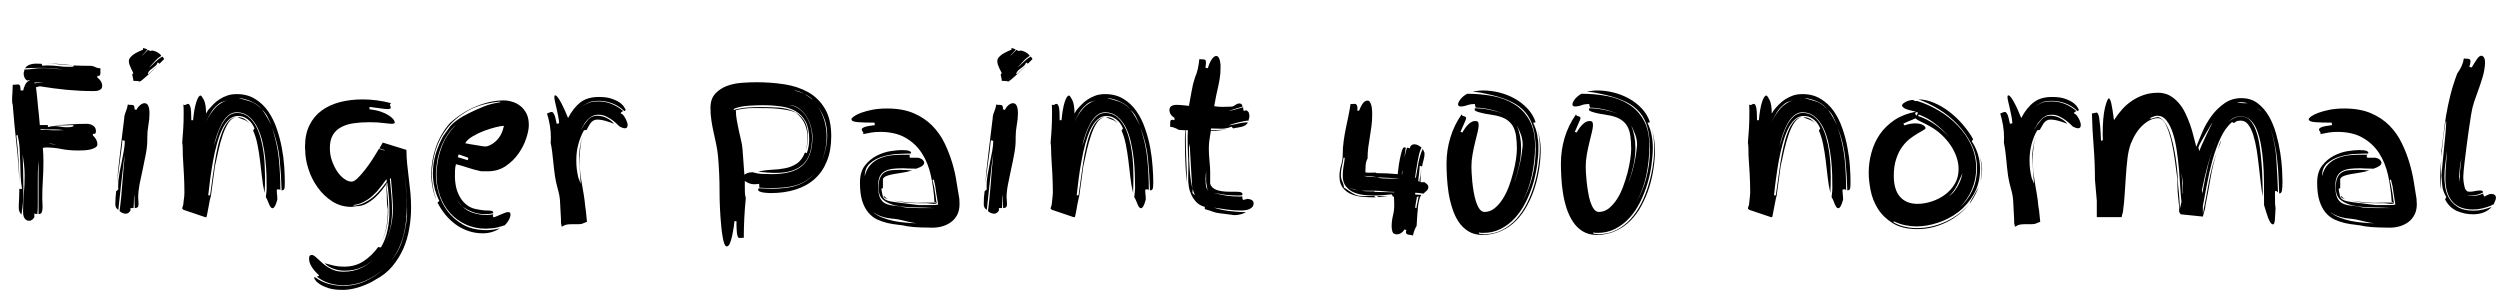 <svg xmlns="http://www.w3.org/2000/svg" xmlns:xlink="http://www.w3.org/1999/xlink" width="297.024" height="35.376"><path fill="black" d="M2.90 8.26L2.90 8.26Q3.46 8.26 4.00 8.17Q4.54 8.09 5.09 8.09L5.09 8.09Q5.69 8.09 6.28 8.15Q6.86 8.21 7.46 8.26L7.46 8.26Q6.77 8.14 6.07 8.10Q5.38 8.06 4.68 8.06L4.68 8.06Q4.25 8.06 3.83 8.08Q3.41 8.09 2.98 8.11L2.98 8.11Q3.17 7.80 3.53 7.68Q3.89 7.56 4.22 7.56L4.22 7.56L4.34 7.56L4.94 7.58L5.04 7.82Q5.23 7.78 5.40 7.78L5.40 7.78L5.78 7.78Q6.36 7.78 6.94 7.86Q7.51 7.94 8.14 7.94L8.14 7.94L8.42 7.94Q8.57 7.94 8.74 7.90L8.74 7.90L8.78 7.78Q9.72 7.82 10.68 7.82L10.68 7.82Q11.04 7.82 11.32 7.97Q11.59 8.11 11.93 8.11L11.93 8.11L11.93 8.66Q11.93 8.81 11.88 8.92Q11.83 9.02 11.71 9.02L11.71 9.02L11.57 9L11.57 9.22Q11.81 9.38 11.98 9.65Q12.14 9.91 12.14 10.20L12.14 10.20Q12.14 10.42 12.04 10.54Q11.93 10.66 11.76 10.73Q11.59 10.80 11.40 10.81Q11.21 10.82 11.04 10.82L11.04 10.82Q9.53 10.82 7.92 10.67Q6.31 10.51 4.73 10.25L4.73 10.25L4.27 10.37Q4.30 10.46 4.33 10.81Q4.37 11.16 4.42 11.65Q4.46 12.14 4.52 12.70Q4.58 13.25 4.63 13.72Q4.68 14.18 4.70 14.51Q4.73 14.83 4.73 14.86L4.73 14.86L5.69 14.86L5.69 15.10Q6.12 14.98 6.43 14.98L6.43 14.98Q6.82 14.98 7.18 15.05Q7.54 15.12 7.97 15.12L7.97 15.12Q8.16 15.12 8.34 15.10Q8.52 15.07 8.71 15.02L8.71 15.02L8.71 14.86Q8.35 14.88 7.99 14.89Q7.63 14.90 7.27 14.90L7.27 14.90Q7.03 14.90 6.80 14.89Q6.58 14.88 6.36 14.86L6.36 14.86Q7.37 14.86 8.34 14.78Q9.31 14.71 10.32 14.71L10.32 14.71Q10.73 14.71 11.06 14.93Q11.40 15.14 11.40 15.60L11.40 15.60Q11.40 15.72 11.35 15.82Q11.30 15.91 11.18 15.91L11.18 15.91L11.04 15.89L11.04 16.10Q11.28 16.30 11.42 16.57Q11.57 16.85 11.57 17.14L11.57 17.14Q11.57 17.38 11.34 17.52Q11.11 17.66 10.78 17.75Q10.44 17.83 10.02 17.86Q9.60 17.88 9.24 17.88L9.24 17.88Q8.18 17.88 7.28 17.70Q6.38 17.52 5.47 17.52L5.47 17.52Q5.33 17.52 5.09 17.57L5.09 17.57Q5.16 18.36 5.16 19.18L5.16 19.18Q5.16 20.28 5.09 21.40Q5.02 22.51 5.02 23.62L5.02 23.62Q5.02 23.78 5.04 24.05Q5.06 24.31 5.06 24.58L5.06 24.58Q5.06 24.91 4.98 25.18Q4.90 25.44 4.58 25.44L4.58 25.44L4.58 19.06Q4.51 19.78 4.50 20.48Q4.49 21.19 4.49 21.89L4.49 21.89L4.49 24.38Q4.49 24.89 4.44 25.44L4.44 25.44L4.08 25.37L4.08 25.80Q3.98 25.97 3.83 26.10Q3.67 26.23 3.48 26.23L3.48 26.23Q3.24 26.23 3.10 26.12Q2.95 26.02 2.87 25.85Q2.78 25.68 2.76 25.48Q2.74 25.27 2.74 25.10L2.74 25.10Q2.74 24.07 2.83 23.02Q2.93 21.96 2.93 20.90L2.93 20.90Q2.93 20.26 2.86 19.61Q2.78 18.96 2.69 18.31L2.69 18.31Q2.71 19.32 2.75 20.29Q2.78 21.26 2.78 22.25L2.78 22.25Q2.78 23.09 2.74 23.89Q2.69 24.70 2.54 25.51L2.54 25.51Q2.23 25.13 2.23 24.70L2.23 24.70Q2.23 24.14 2.27 23.57Q2.30 22.99 2.30 22.44L2.30 22.44L2.62 22.44Q2.47 21.65 2.45 20.86L2.45 20.86L2.40 19.25Q2.38 18.43 2.33 17.63Q2.28 16.82 2.09 16.03L2.09 16.03L1.94 16.10Q2.28 18.94 2.30 21.82L2.30 21.82Q2.23 19.51 1.97 17.26L1.97 17.26Q1.70 14.86 1.51 12.43L1.51 12.43Q1.46 12.31 1.45 12.16Q1.44 12.00 1.44 11.86L1.44 11.86Q1.44 11.40 1.48 10.98Q1.51 10.56 1.51 10.08L1.51 10.08L2.11 10.03Q2.38 10.03 2.41 10.31Q2.45 10.58 2.45 10.75L2.45 10.75L2.76 10.75Q2.81 10.44 2.99 10.07Q3.17 9.70 3.50 9.58L3.50 9.58L3.48 9.50L3.26 9.58Q3.02 9.46 2.92 9.23Q2.81 9 2.81 8.74L2.81 8.74Q2.81 8.62 2.86 8.50Q2.90 8.38 2.90 8.26ZM4.82 15.31L4.82 15.41Q5.23 15.41 5.63 15.44Q6.02 15.48 6.43 15.48L6.43 15.48L6.65 15.48L7.61 15.46Q6.91 15.36 6.22 15.38Q5.52 15.41 4.82 15.31L4.82 15.31ZM7.13 7.66L7.13 7.66Q6.34 7.56 5.54 7.51L5.54 7.51Q6.79 7.56 8.06 7.70L8.06 7.70Q8.38 7.73 8.66 7.75L8.66 7.75Q7.87 7.75 7.13 7.66ZM4.06 9.82L4.13 9.91Q4.27 9.86 4.64 9.84Q5.02 9.82 5.18 9.79L5.18 9.79L4.61 9.79Q4.22 9.79 4.06 9.82L4.06 9.82ZM5.83 17.06L5.76 17.06Q6.02 17.11 6.29 17.14L6.29 17.14Q6.48 17.16 6.67 17.21L6.67 17.21Q6.48 17.16 6.31 17.11L6.31 17.11Q6.10 17.06 5.83 17.06L5.83 17.06ZM8.78 7.78L8.78 7.75L8.66 7.75Q8.71 7.75 8.78 7.78L8.78 7.78ZM6.79 17.21L6.79 17.21Q6.74 17.21 6.67 17.21L6.67 17.21Q6.74 17.21 6.79 17.21ZM14.21 25.08L14.21 25.08Q14.30 24.41 14.39 23.51Q14.47 22.61 14.54 21.70Q14.62 20.78 14.69 19.91Q14.76 19.03 14.83 18.38L14.83 18.38Q14.71 19.03 14.62 19.87Q14.52 20.71 14.42 21.60Q14.33 22.49 14.23 23.36Q14.14 24.24 14.06 24.94L14.06 24.94Q13.70 24.70 13.70 24.29L13.70 24.29Q13.70 23.81 13.73 23.48Q13.75 23.16 13.80 22.73L13.80 22.73L14.06 22.49Q14.04 22.37 14.04 22.27L14.04 22.27L14.04 22.03Q14.04 21.48 14.16 20.77Q14.28 20.06 14.44 19.33Q14.59 18.60 14.71 17.92Q14.83 17.23 14.83 16.73L14.83 16.73L14.54 16.66Q14.50 17.23 14.40 17.96Q14.30 18.70 14.20 19.48Q14.09 20.26 13.99 21.02L13.99 21.02Q13.94 21.43 13.90 21.79L13.90 21.79Q13.94 21.12 14.02 20.35L14.02 20.35Q14.14 19.25 14.27 18.16Q14.40 17.06 14.52 16.01Q14.64 14.95 14.76 14.06L14.76 14.06Q14.76 13.70 14.94 13.28Q15.12 12.86 15.19 12.41L15.19 12.41Q15.34 12.46 15.43 12.46L15.43 12.46L15.60 12.46Q15.84 12.46 15.91 12.56Q15.98 12.67 15.98 12.86L15.98 12.86L15.98 12.98L16.20 13.06Q16.39 12.70 16.66 12.48Q16.92 12.26 17.18 12.26L17.18 12.26Q17.76 12.26 17.76 13.49L17.76 13.49Q17.76 14.14 17.63 14.87Q17.50 15.60 17.50 16.30L17.50 16.30L17.50 16.61Q17.50 17.38 17.33 18.28Q17.16 19.18 16.96 20.10Q16.75 21.02 16.58 21.89Q16.42 22.75 16.42 23.47L16.42 23.47Q16.42 23.64 16.44 23.83Q16.46 24.02 16.46 24.19L16.46 24.19Q16.46 24.55 16.33 24.64Q16.20 24.72 16.01 24.72L16.01 24.72Q16.01 24.41 15.98 23.95Q15.96 23.50 15.96 23.14L15.96 23.14Q15.91 23.40 15.91 23.86Q15.91 24.31 15.86 24.72L15.86 24.72L15.50 24.72L15.50 25.01Q15.29 25.39 14.93 25.39L14.93 25.39Q14.76 25.39 14.54 25.30Q14.33 25.20 14.21 25.08ZM19.15 6.65L19.15 6.65Q18.74 6.89 18.41 7.27Q18.07 7.66 17.71 8.02L17.71 8.02Q17.93 7.87 18.10 7.70Q18.26 7.54 18.44 7.37Q18.62 7.20 18.83 7.03Q19.03 6.86 19.30 6.72L19.30 6.72Q19.37 6.82 19.43 6.89Q19.49 6.96 19.49 7.03L19.49 7.03L18.94 7.58Q18.94 7.54 18.85 7.49Q18.77 7.44 18.72 7.44L18.72 7.44Q18.65 7.68 18.48 7.82Q18.31 7.97 18.14 8.09Q17.98 8.21 17.81 8.35Q17.64 8.50 17.57 8.74L17.57 8.74L17.57 8.78Q17.57 8.81 17.64 8.81L17.64 8.81L18.84 7.68L18.38 8.14Q18.05 8.47 17.68 8.82Q17.30 9.17 16.98 9.43Q16.66 9.70 16.58 9.70L16.58 9.70L16.56 9.67Q16.39 9.62 16.21 9.62Q16.03 9.62 15.84 9.60L15.84 9.60Q15.84 9.41 15.78 9.19Q15.72 8.98 15.72 8.86L15.72 8.86Q15.72 8.74 15.84 8.74L15.84 8.74Q15.84 8.66 15.76 8.51Q15.67 8.35 15.58 8.15Q15.48 7.94 15.40 7.72Q15.31 7.49 15.31 7.25L15.31 7.25Q15.31 7.01 15.52 6.78Q15.72 6.55 16.00 6.38Q16.27 6.22 16.54 6.10Q16.80 5.98 16.92 5.93L16.92 5.93Q17.02 5.93 16.99 5.82Q16.97 5.71 17.06 5.71L17.06 5.71L17.50 5.86Q17.45 5.98 17.20 6.25Q16.94 6.53 16.82 6.65L16.82 6.65Q16.99 6.53 17.22 6.29Q17.45 6.05 17.57 5.93L17.57 5.93Q17.69 5.98 17.78 6.02Q17.88 6.07 17.93 6.07L17.93 6.07L18 6Q18.17 6 18.37 6.07Q18.58 6.14 18.74 6.24Q18.91 6.34 19.03 6.46Q19.15 6.58 19.15 6.65ZM13.85 22.37L13.85 22.37Q13.87 22.10 13.90 21.84L13.90 21.84Q13.87 22.13 13.85 22.37ZM21.65 24.79L21.65 24.79Q21.65 24.67 21.72 24.50Q21.79 24.34 21.79 24.14L21.79 24.14Q21.86 23.57 21.89 23.32Q21.91 23.06 21.91 22.87L21.91 22.87Q21.91 21.86 21.85 20.70Q21.79 19.54 21.72 18.46L21.72 18.46Q21.72 18.12 21.71 17.66Q21.70 17.21 21.65 16.94L21.65 16.94Q21.72 16.10 21.77 15.29Q21.82 14.47 21.82 13.63L21.82 13.63L21.82 13.03Q21.82 12.72 21.79 12.41L21.79 12.41Q21.86 12.48 21.94 12.48L21.94 12.48Q22.03 12.48 22.14 12.41Q22.25 12.34 22.34 12.34L22.34 12.34Q22.51 12.34 22.62 12.70Q22.73 13.06 22.73 14.28L22.73 14.28L22.94 14.28Q23.06 12.94 23.32 12.14Q23.57 11.35 23.83 11.35L23.83 11.35Q23.95 11.35 24.22 11.87Q24.48 12.38 24.48 13.49L24.48 13.49L24.74 13.06Q25.01 12.74 25.33 12.41Q25.66 12.07 26.06 11.81Q26.47 11.54 26.98 11.36Q27.48 11.18 28.13 11.18L28.13 11.18Q29.38 11.18 30.30 11.75Q31.22 12.31 31.85 13.21Q32.47 14.11 32.87 15.25Q33.26 16.39 33.48 17.56Q33.70 18.72 33.77 19.80Q33.84 20.88 33.84 21.65L33.84 21.65Q33.84 22.34 33.76 22.48Q33.67 22.61 33.46 22.63L33.46 22.63Q33.41 20.78 33.22 18.86Q33.02 16.94 32.30 15.14L32.30 15.14Q32.95 17.04 33.13 18.88Q33.31 20.71 33.31 22.56L33.31 22.56Q33.17 22.49 33.05 22.49L33.05 22.49Q32.95 22.49 32.88 22.56L32.88 22.56Q32.88 22.75 32.90 22.97L32.90 22.97Q32.93 23.16 32.94 23.35Q32.95 23.54 32.95 23.71L32.95 23.71Q32.81 24.26 32.66 24.50Q32.52 24.74 32.40 24.74L32.40 24.74Q32.26 24.74 32.16 24.61Q32.06 24.48 31.98 24.29Q31.90 24.10 31.81 23.87Q31.73 23.64 31.58 23.42L31.58 23.42Q31.63 23.02 31.66 22.76Q31.68 22.51 31.68 22.34L31.68 22.34Q31.68 21.70 31.66 20.78Q31.63 19.87 31.52 18.88Q31.42 17.88 31.19 16.88Q30.96 15.89 30.56 15.11Q30.17 14.33 29.57 13.84Q28.97 13.34 28.13 13.34L28.13 13.34Q27.55 13.34 27.11 13.73Q26.66 14.11 26.34 14.71Q26.02 15.31 25.78 16.02Q25.54 16.73 25.39 17.38L25.39 17.38Q25.61 16.70 25.84 16.01Q26.06 15.31 26.39 14.74Q26.71 14.16 27.14 13.79Q27.58 13.42 28.15 13.42L28.15 13.42Q28.90 13.42 29.44 13.82Q29.98 14.23 30.35 14.88Q30.72 15.53 30.95 16.36Q31.18 17.18 31.30 18.04Q31.42 18.89 31.45 19.69Q31.49 20.50 31.49 21.07L31.49 21.07Q31.49 21.53 31.48 21.98Q31.46 22.44 31.44 22.92L31.44 22.92Q31.22 22.01 31.12 21.01Q31.01 20.02 30.89 19.04Q30.77 18.07 30.59 17.17Q30.41 16.27 30.07 15.50L30.07 15.50L30.24 15.26Q30 14.71 29.70 14.41Q29.40 14.11 29.11 13.97Q28.82 13.82 28.58 13.80Q28.34 13.78 28.27 13.78L28.27 13.78Q27.67 13.78 27.20 14.21Q26.74 14.64 26.39 15.37Q26.04 16.10 25.78 17.06Q25.51 18.02 25.32 19.08Q25.13 20.14 24.98 21.20Q24.84 22.27 24.74 23.21L24.74 23.21L24.96 23.21Q25.08 22.39 25.21 21.41Q25.34 20.42 25.50 19.40Q25.66 18.38 25.87 17.42Q26.09 16.46 26.39 15.70Q26.69 14.93 27.10 14.45L27.10 14.45Q27.48 13.99 28.03 13.92L28.03 13.92Q27.50 14.04 27.14 14.59L27.14 14.59Q26.76 15.17 26.47 16.01Q26.18 16.85 25.96 17.84Q25.73 18.84 25.54 19.75L25.54 19.75L25.06 23.26Q24.96 23.59 24.91 23.86L24.91 23.86L24.82 24.36Q24.77 24.60 24.72 24.88Q24.67 25.15 24.60 25.51L24.60 25.51L24.53 25.80L24.38 25.80L21.96 24.98Q21.84 24.96 21.78 24.91Q21.72 24.86 21.65 24.79ZM25.82 12.48L25.82 12.48Q25.34 12.89 25.07 13.36Q24.79 13.82 24.55 14.30L24.55 14.30L24.55 14.33Q24.89 13.63 25.49 12.91L25.49 12.91Q26.06 12.24 27.02 11.90L27.02 11.90Q26.71 12.00 26.42 12.10L26.42 12.10Q26.09 12.22 25.82 12.48ZM28.70 11.69L28.70 11.69Q28.58 11.66 28.37 11.66L28.37 11.66Q29.14 11.86 29.81 12.08Q30.48 12.31 31.08 12.98L31.08 12.98Q30.67 12.43 30.01 12.12Q29.35 11.81 28.70 11.69ZM29.59 14.64L29.35 14.42Q29.16 14.28 28.91 14.20Q28.66 14.11 28.30 13.97L28.30 13.97L28.27 13.92Q28.68 13.94 28.99 14.10Q29.30 14.26 29.59 14.64L29.59 14.64ZM31.13 13.03L31.13 13.03Q31.46 13.44 31.75 13.97Q32.04 14.50 32.26 14.90L32.26 14.90Q32.02 14.35 31.80 13.90Q31.58 13.44 31.13 13.03ZM45.02 17.69L45.70 17.88L45.70 17.83L45.07 17.64L45.48 16.94L48.29 17.81Q48.29 18.60 48.37 19.43Q48.46 20.26 48.56 21.12Q48.67 21.98 48.76 22.88Q48.84 23.78 48.84 24.70L48.84 24.70Q48.84 25.92 48.62 27.17Q48.41 28.42 47.92 29.54Q47.42 30.67 46.62 31.63Q45.82 32.59 44.62 33.22L44.62 33.22Q43.97 33.65 42.95 34.02Q41.93 34.39 40.94 34.44L40.94 34.44L40.66 34.44Q39.70 34.44 39.05 34.24Q38.40 34.03 38.02 33.78Q37.63 33.53 37.48 33.30Q37.32 33.07 37.32 33.02L37.32 33.02Q37.32 32.93 37.42 32.93L37.42 32.93Q38.16 33.48 39.02 33.72Q39.89 33.96 40.75 33.96L40.75 33.96Q42.22 33.96 43.46 33.38L43.46 33.38Q44.66 32.81 45.62 31.94L45.62 31.94Q44.66 32.78 43.44 33.34L43.44 33.34Q42.19 33.89 40.78 33.89L40.78 33.89Q39.94 33.89 39.13 33.65Q38.33 33.41 37.63 32.86L37.63 32.86Q37.70 32.86 37.80 32.82Q37.90 32.78 37.90 32.69L37.90 32.69L37.70 32.52Q37.54 32.35 37.31 32.09Q37.08 31.82 36.90 31.46Q36.72 31.10 36.72 30.70L36.72 30.70Q36.72 30.29 37.03 30.29L37.03 30.29Q37.27 30.29 37.58 30.60Q37.90 30.91 38.33 31.28Q38.76 31.66 39.37 31.97Q39.98 32.28 40.82 32.28L40.82 32.28Q42.02 32.28 42.98 31.81Q43.94 31.34 44.66 30.53L44.66 30.53Q43.97 31.30 43.04 31.73Q42.12 32.16 40.94 32.16L40.94 32.16Q40.22 32.16 39.59 31.92Q38.95 31.68 38.57 31.27L38.57 31.27Q38.98 31.39 39.59 31.54Q40.20 31.68 40.92 31.68L40.92 31.68Q42.22 31.68 43.21 31.02Q44.21 30.36 44.93 29.35L44.93 29.35L45.26 29.40Q45.82 28.44 46.04 27.35Q46.27 26.26 46.27 25.06L46.27 25.06Q46.27 24.24 46.20 23.40Q46.13 22.56 46.01 21.70L46.01 21.70L45.89 21.86Q46.01 22.70 46.07 23.51Q46.13 24.31 46.13 25.08L46.13 25.08Q46.13 26.04 45.94 26.99Q45.74 27.94 45.34 28.73L45.34 28.73Q45.74 27.89 45.91 26.94Q46.08 25.99 46.08 24.91L46.08 24.91Q45.96 24.29 45.96 23.66Q45.96 23.04 45.91 22.42L45.91 22.42L45.86 21.94Q45.70 22.18 45.36 22.61Q45.02 23.04 44.57 23.46Q44.11 23.88 43.55 24.19Q42.98 24.50 42.36 24.50L42.36 24.50L41.76 24.58Q40.49 24.58 39.48 23.93Q38.47 23.28 37.75 22.28Q37.03 21.29 36.65 20.10Q36.26 18.91 36.26 17.81L36.26 17.81Q36.24 17.69 36.24 17.62L36.24 17.62L36.24 17.40Q36.24 15.94 36.77 14.87Q37.30 13.80 38.22 13.13Q39.14 12.46 40.39 12.13Q41.64 11.81 43.08 11.81L43.08 11.81Q44.76 11.81 46.49 12.26L46.49 12.26Q46.34 12.31 46.34 12.43L46.34 12.43Q46.34 12.53 46.38 12.61Q46.42 12.70 46.42 12.79L46.42 12.79L46.42 12.84Q46.34 12.96 46.08 12.96L46.08 12.96Q45.82 12.96 45.31 12.89Q44.81 12.82 43.90 12.70L43.90 12.70L43.90 12.98Q44.71 13.08 45.29 13.28Q45.86 13.49 46.22 13.73Q46.58 13.97 46.74 14.18Q46.90 14.40 46.90 14.54L46.90 14.54Q46.90 14.64 46.79 14.68Q46.68 14.71 46.56 14.71L46.56 14.71Q46.30 14.71 45.61 14.62Q44.93 14.52 43.90 14.52L43.90 14.52Q42.91 14.52 42.05 14.64Q41.18 14.76 40.55 15.10Q39.91 15.43 39.55 16.03Q39.19 16.63 39.19 17.59L39.19 17.59Q39.19 18.38 39.44 19.10Q39.70 19.82 40.07 20.38Q40.44 20.93 40.90 21.25Q41.35 21.58 41.78 21.58L41.78 21.58Q42.07 21.58 42.49 21.17Q42.91 20.76 43.38 20.16Q43.85 19.56 44.28 18.89Q44.71 18.22 45.02 17.69L45.02 17.69ZM44.83 22.70L44.83 22.70Q44.59 22.94 44.30 23.22Q44.02 23.50 43.67 23.72Q43.32 23.95 42.89 24.13Q42.46 24.31 41.95 24.36L41.95 24.36L42.12 24.43Q42.84 24.34 43.44 24.01Q44.04 23.69 44.51 23.26Q44.98 22.82 45.34 22.37Q45.70 21.91 45.96 21.58L45.96 21.58L45.91 21.29Q45.70 21.60 45.40 21.98Q45.10 22.37 44.83 22.70ZM46.58 25.03L46.58 25.03Q46.58 26.09 46.37 27.10L46.37 27.10Q46.15 28.06 45.77 28.90L45.77 28.90Q46.18 28.03 46.42 27L46.42 27Q46.68 25.94 46.68 24.84L46.68 24.84Q46.68 24.29 46.64 23.71Q46.61 23.14 46.56 22.56L46.56 22.56L46.44 21.14L46.32 21.29Q46.42 22.22 46.50 23.16Q46.58 24.10 46.58 25.03ZM48.36 25.66L48.36 24.89Q48.36 23.62 48.25 22.42Q48.14 21.22 48 20.04L48 20.04Q48.10 21.14 48.22 22.24Q48.34 23.33 48.34 24.48L48.34 24.48Q48.34 25.27 48.25 26.15Q48.17 27.02 47.95 27.89Q47.74 28.75 47.35 29.57L47.35 29.57Q46.99 30.34 46.44 31.01L46.44 31.01Q47.40 29.90 47.81 28.51L47.81 28.51Q48.24 27.07 48.36 25.66L48.36 25.66ZM59.98 26.76L59.98 26.76Q59.06 27.07 58.58 27.11Q58.10 27.14 57.74 27.17L57.74 27.17Q56.40 27.17 55.32 26.66Q54.24 26.16 53.47 25.30Q52.70 24.43 52.28 23.27Q51.86 22.10 51.86 20.78L51.86 20.78Q51.86 20.02 52.01 19.19Q52.15 18.36 52.44 17.56Q52.73 16.75 53.18 16.06L53.18 16.06Q53.62 15.36 54.22 14.81L54.22 14.81Q53.59 15.31 53.16 16.01L53.16 16.01Q52.70 16.70 52.39 17.51Q52.08 18.31 51.94 19.16Q51.79 20.02 51.79 20.81L51.79 20.81Q51.79 21.82 52.12 22.96Q52.44 24.10 53.16 25.07Q53.88 26.04 55.02 26.69Q56.16 27.34 57.79 27.34L57.79 27.34Q58.56 27.34 59.40 27.12L59.40 27.12Q58.49 27.72 57.36 27.72L57.36 27.72Q56.45 27.72 55.64 27.44Q54.84 27.17 54.16 26.68Q53.47 26.18 52.92 25.51Q52.37 24.84 51.98 24.07L51.98 24.07L52.20 23.88Q51.79 23.06 51.61 22.25Q51.43 21.43 51.43 20.59L51.43 20.59Q51.43 19.37 51.78 18.24Q52.13 17.11 52.70 16.10L52.70 16.10L53.28 15.31Q53.42 15.05 53.70 14.78Q53.98 14.52 54.31 14.27Q54.65 14.02 55.02 13.81Q55.39 13.61 55.73 13.44L55.73 13.44Q56.59 13.01 57.46 12.66Q58.32 12.31 59.47 12.14L59.47 12.14L59.38 12.07Q57.17 12.29 55.63 13.14Q54.10 13.99 53.14 15.22Q52.18 16.44 51.74 17.89Q51.31 19.34 51.31 20.74L51.31 20.74Q51.31 21.48 51.44 22.24Q51.58 22.99 51.84 23.74L51.84 23.74Q51.24 22.30 51.24 20.69L51.24 20.69Q51.24 19.10 51.77 17.54Q52.30 15.98 53.42 14.66L53.42 14.66Q54.86 13.34 56.57 12.64Q58.27 11.93 59.86 11.93L59.86 11.93Q60.36 11.93 60.89 12.10Q61.42 12.26 61.85 12.61Q62.28 12.96 62.56 13.51Q62.83 14.06 62.83 14.86L62.83 14.86Q62.83 15.50 62.52 16.44Q62.21 17.38 61.60 18.25Q60.98 19.13 60.07 19.74Q59.16 20.35 57.96 20.35L57.96 20.35L57.17 20.35Q56.28 20.16 55.55 19.91Q54.82 19.66 54.17 19.51L54.17 19.51Q54.07 19.90 54.06 20.24Q54.05 20.59 54.05 20.93L54.05 20.93Q54.05 21.62 54.20 22.28Q54.36 22.94 54.70 23.50Q55.03 24.05 55.55 24.42Q56.06 24.79 56.81 24.89L56.81 24.89Q57.26 24.98 57.60 25.00Q57.94 25.01 58.16 25.02Q58.39 25.03 58.50 25.09Q58.61 25.15 58.61 25.32L58.61 25.32Q58.37 25.39 58.12 25.42Q57.86 25.44 57.60 25.44L57.60 25.44Q56.76 25.44 56.09 25.16Q55.42 24.89 54.94 24.53L54.94 24.53Q55.49 25.08 56.26 25.31Q57.02 25.54 57.77 25.54L57.77 25.54Q58.18 25.54 58.61 25.46L58.61 25.46Q58.56 25.61 58.56 25.63L58.56 25.63Q58.56 25.78 58.68 25.82L58.68 25.82Q58.78 25.80 59.02 25.69Q59.26 25.58 59.51 25.48Q59.76 25.37 60 25.28Q60.24 25.20 60.34 25.20L60.34 25.20Q60.46 25.20 60.55 25.24Q60.65 25.27 60.65 25.51L60.65 25.51Q60.65 25.75 60.48 26.09Q60.31 26.42 59.98 26.76ZM56.66 17.26L56.66 17.26L57.19 17.35Q57.46 17.40 57.67 17.40L57.67 17.40Q57.91 17.40 58.24 17.24Q58.56 17.09 58.88 16.80Q59.21 16.51 59.46 16.08Q59.71 15.65 59.83 15.10L59.83 15.10L59.88 14.95Q59.54 14.95 58.87 15.12Q58.20 15.29 57.48 15.56Q56.76 15.84 56.14 16.21Q55.51 16.58 55.27 17.02L55.27 17.02Q55.63 17.09 55.98 17.15Q56.33 17.21 56.66 17.26ZM54.38 18.67L55.56 19.03Q55.61 18.98 55.62 18.89Q55.63 18.79 55.63 18.74L55.63 18.74L54.50 18.34L54.38 18.67ZM54.89 24.48L54.89 24.48Q54.72 24.29 54.55 24.10L54.55 24.10Q54.41 23.93 54.31 23.76L54.31 23.76Q54.53 24.17 54.89 24.48ZM69.74 26.35L69.14 26.59Q68.90 26.64 68.62 26.64L68.62 26.64L67.92 26.64Q67.30 26.64 67.04 26.78Q66.79 26.93 66.74 26.93L66.74 26.93L66.65 26.50L66.65 26.06L66.53 23.81Q66.48 23.16 66.26 22.42Q66.05 21.67 65.93 20.90L65.93 20.90Q65.86 20.40 65.81 19.94L65.81 19.94L65.71 19.01Q65.66 18.53 65.60 18.02Q65.54 17.52 65.42 16.94L65.42 16.94Q65.42 16.80 65.44 16.66Q65.45 16.51 65.45 16.37L65.45 16.37Q65.45 15.62 65.33 14.90Q65.21 14.18 64.99 13.49L64.99 13.49Q65.16 13.42 65.30 13.36Q65.45 13.30 65.57 13.30L65.57 13.30Q65.69 13.30 65.83 13.57Q65.98 13.85 66.14 14.71L66.14 14.71Q66.19 14.71 66.29 14.68Q66.38 14.64 66.43 14.64L66.43 14.64Q66.41 14.23 66.31 13.76Q66.22 13.30 66.12 12.86Q66.02 12.43 65.94 12.08Q65.86 11.74 65.86 11.52L65.86 11.52Q65.86 11.47 65.87 11.40Q65.88 11.33 65.98 11.33L65.98 11.33Q66.10 11.33 66.29 11.59Q66.48 11.86 66.70 12.26Q66.91 12.67 67.12 13.14Q67.32 13.61 67.49 14.02L67.49 14.02Q68.14 12.79 68.96 12.16Q69.79 11.52 71.14 11.52L71.14 11.52Q72.12 11.52 72.74 11.75Q73.37 11.98 73.72 12.25Q74.06 12.53 74.18 12.77L74.18 12.77L74.33 13.01Q74.33 13.15 74.18 13.20L74.18 13.20Q73.56 12.60 72.77 12.29Q71.98 11.98 71.14 11.98L71.14 11.98Q70.32 11.98 69.91 12.19L69.91 12.19Q69.53 12.38 69.10 12.67L69.10 12.67Q69.55 12.38 69.94 12.22L69.94 12.22Q70.34 12.05 71.11 12.05L71.11 12.05Q71.95 12.05 72.72 12.37Q73.49 12.70 74.04 13.20L74.04 13.20Q73.92 13.25 73.84 13.31Q73.75 13.37 73.75 13.49L73.75 13.49Q73.87 13.49 74.02 13.64Q74.16 13.80 74.28 14.02Q74.40 14.23 74.48 14.46Q74.57 14.69 74.57 14.83L74.57 14.83Q74.57 15.24 74.26 15.24L74.26 15.24Q74.02 15.24 73.68 15.07L73.68 15.07Q73.61 15.05 73.38 14.81Q73.15 14.57 72.82 14.32Q72.48 14.06 72.05 13.85Q71.62 13.63 71.09 13.63L71.09 13.63Q70.66 13.63 70.33 13.81Q70.01 13.99 69.74 14.29Q69.48 14.59 69.26 14.98L69.26 14.98L68.95 15.55Q69.31 14.90 69.74 14.38L69.74 14.38Q70.22 13.75 70.94 13.75L70.94 13.75Q71.57 13.75 72.10 14.03Q72.62 14.30 72.96 14.71L72.96 14.71Q72.55 14.54 72 14.38Q71.45 14.21 70.94 14.21L70.94 14.21Q70.68 14.21 70.49 14.33Q70.30 14.45 70.16 14.63Q70.03 14.81 69.92 15.02Q69.82 15.24 69.70 15.43L69.70 15.43L69.38 15.48Q68.98 16.18 68.72 17.10Q68.47 18.02 68.47 19.03L68.47 19.03Q68.47 19.63 68.53 20.11Q68.59 20.59 68.71 21.10L68.71 21.10L69 21.84L68.95 21.14Q68.90 20.33 68.86 19.69Q68.81 19.06 68.81 18.29L68.81 18.29Q68.86 17.59 69 16.97L69 16.97Q69.12 16.44 69.36 15.98L69.36 15.98Q69.07 16.56 68.98 17.30L68.98 17.30Q68.86 18.12 68.86 19.03L68.86 19.03Q68.86 19.75 68.93 20.40Q69 21.05 69.11 21.70Q69.22 22.34 69.34 23.03Q69.46 23.71 69.53 24.53L69.53 24.53L69.60 24.98L69.74 26.35ZM69.36 15.98L69.43 15.86L69.36 15.98ZM88.49 21.50L88.49 21.50L88.49 22.01Q88.49 22.42 88.50 22.81Q88.51 23.21 88.61 23.54L88.61 23.54Q88.49 24.72 88.43 25.90Q88.37 27.07 88.37 28.25L88.37 28.25L87.84 28.27Q87.72 28.27 87.66 28.12Q87.60 27.96 87.56 27.73Q87.53 27.50 87.52 27.24Q87.50 26.98 87.50 26.76L87.50 26.76L87.50 26.28L87.26 26.28Q87.26 26.42 87.19 26.90Q87.12 27.38 87.01 27.91Q86.90 28.44 86.74 28.86Q86.57 29.28 86.35 29.28L86.35 29.28Q86.18 29.28 86.06 28.96Q85.94 28.63 85.87 28.22Q85.80 27.82 85.75 27.44Q85.70 27.07 85.70 26.95L85.70 26.95Q85.49 24.84 85.49 22.72Q85.49 20.59 85.30 18.48L85.30 18.48Q85.22 17.76 85.08 17.08Q84.94 16.39 84.78 15.70Q84.62 15 84.52 14.30Q84.41 13.61 84.41 12.84L84.41 12.84Q84.41 11.76 84.96 11.15Q85.51 10.54 86.34 10.22Q87.17 9.91 88.13 9.84Q89.09 9.77 89.90 9.77L89.90 9.77Q91.56 9.77 93.16 10.01Q94.75 10.25 96 10.94Q97.25 11.64 98.00 12.90Q98.76 14.16 98.76 16.18L98.76 16.18Q98.76 17.88 98.24 19.15Q97.73 20.42 96.79 21.26Q95.86 22.10 94.52 22.52Q93.19 22.94 91.56 22.94L91.56 22.94Q91.49 22.94 91.25 22.93Q91.01 22.92 90.74 22.88Q90.48 22.85 90.28 22.76Q90.07 22.68 90.07 22.54L90.07 22.54L90.14 22.37Q90.55 22.39 90.96 22.40Q91.37 22.42 91.78 22.42L91.78 22.42Q92.50 22.42 93.20 22.34Q93.91 22.27 94.58 22.06Q95.26 21.84 95.83 21.46L95.83 21.46Q96.36 21.10 96.82 20.54L96.82 20.54Q96.34 21.10 95.78 21.46L95.78 21.46Q95.18 21.84 94.50 22.03Q93.82 22.22 93.08 22.28Q92.35 22.34 91.61 22.34L91.61 22.34Q91.27 22.34 90.91 22.33Q90.55 22.32 90.22 22.30L90.22 22.30L90.19 21.84Q90 21.86 89.86 21.88Q89.71 21.89 89.59 21.89L89.59 21.89Q89.30 21.89 89.06 21.80Q88.82 21.72 88.49 21.50ZM90.67 12.50L90.67 12.50Q89.86 12.50 88.94 12.56Q88.03 12.62 87.26 12.89L87.26 12.89L87.14 13.08Q88.06 12.82 88.82 12.77Q89.59 12.72 90.29 12.72L90.29 12.72L90.38 12.72Q91.42 12.72 92.42 12.78Q93.43 12.84 94.22 13.19Q95.02 13.54 95.51 14.27Q96 15 96 16.34L96 16.34Q96 16.75 95.93 17.11Q95.86 17.47 95.74 17.83L95.74 17.83Q95.83 17.50 95.89 17.15Q95.95 16.80 95.95 16.44L95.95 16.44Q95.95 15.53 95.64 14.78Q95.33 14.04 94.63 13.44L94.63 13.44L94.46 13.34Q94.10 13.18 93.56 13.08Q93.02 12.98 92.42 12.92Q91.82 12.86 91.21 12.85Q90.60 12.84 90.07 12.84L90.07 12.84L89.40 12.84Q88.97 12.84 88.40 12.91Q87.84 12.98 87.43 13.10L87.43 13.10Q87.43 13.70 87.54 14.29Q87.65 14.88 87.77 15.46L87.77 15.46L88.03 16.61Q88.18 17.18 88.22 17.76L88.22 17.76L88.44 20.76Q88.61 20.64 88.81 20.56Q89.02 20.47 89.35 20.47L89.35 20.47L89.47 20.47Q90 20.64 90.56 20.66Q91.13 20.69 91.68 20.69L91.68 20.69Q92.83 20.69 93.73 20.47Q94.63 20.26 95.26 19.74Q95.88 19.22 96.20 18.37Q96.53 17.52 96.53 16.27L96.53 16.27Q96.53 15.72 96.35 15.06Q96.17 14.40 95.81 13.82Q95.45 13.25 94.90 12.86L94.90 12.86Q94.37 12.48 93.67 12.46L93.67 12.46Q94.34 12.53 94.87 12.89L94.87 12.89Q95.40 13.25 95.76 13.80Q96.12 14.35 96.30 15.01Q96.48 15.67 96.48 16.30L96.48 16.30Q96.48 18.48 95.42 19.51Q94.37 20.54 92.18 20.54L92.18 20.54Q91.66 20.54 91.13 20.50L91.13 20.50L90.07 20.40Q90.86 20.21 91.69 20.17Q92.52 20.14 93.28 19.99Q94.03 19.85 94.64 19.45Q95.26 19.06 95.64 18.12L95.64 18.12L95.86 18.19Q96.14 17.40 96.14 16.54L96.14 16.54Q96.14 15.22 95.70 14.42Q95.26 13.63 94.51 13.20Q93.77 12.77 92.77 12.64Q91.78 12.50 90.67 12.50ZM98.28 16.13L98.28 16.13Q98.28 15.14 98.02 14.32Q97.75 13.49 97.20 12.70L97.20 12.70Q97.70 13.49 97.96 14.39Q98.21 15.29 98.21 16.22L98.21 16.22Q98.21 17.74 97.61 19.13L97.61 19.13Q97.92 18.46 98.09 17.71L98.09 17.71Q98.28 16.92 98.28 16.13ZM94.25 10.70L94.25 10.70Q94.58 10.82 94.91 10.91Q95.23 10.99 95.57 11.14L95.57 11.14Q94.97 10.82 94.25 10.70ZM96.53 11.86L96.53 11.86Q96.43 11.66 96.10 11.45L96.10 11.45Q95.78 11.26 95.59 11.16L95.59 11.16Q95.83 11.35 96.05 11.47L96.05 11.47Q96.29 11.62 96.53 11.86ZM108.86 20.04L108.86 20.04Q108.22 20.04 107.89 20.02Q107.57 19.99 107.30 19.99L107.30 19.99Q106.58 19.99 106.03 20.06Q105.48 20.14 105.10 20.35Q104.71 20.57 104.52 20.98Q104.33 21.38 104.33 22.06L104.33 22.06Q104.33 23.04 104.56 23.51Q104.78 23.98 105.20 24.18Q105.62 24.38 106.22 24.43Q106.82 24.48 107.57 24.65L107.57 24.65Q108.00 24.70 108.43 24.71Q108.86 24.72 109.30 24.72L109.30 24.72L111.02 24.72Q109.82 24.65 108.64 24.64Q107.45 24.62 106.50 24.43Q105.55 24.24 104.96 23.76Q104.38 23.28 104.38 22.30L104.38 22.30Q104.38 21.50 104.58 21.08Q104.78 20.66 105.13 20.46Q105.48 20.26 105.96 20.22Q106.44 20.18 106.99 20.18L106.99 20.18Q107.66 20.18 108.36 20.26L108.36 20.26Q107.81 20.42 107.24 20.51Q106.68 20.59 106.20 20.68Q105.72 20.76 105.37 20.89Q105.02 21.02 104.90 21.26L104.90 21.26L104.90 22.34L104.71 22.44Q104.81 23.04 104.89 23.34Q104.98 23.64 105.36 23.80Q105.74 23.95 106.60 24.05Q107.45 24.14 109.08 24.36L109.08 24.36L110.81 24.36Q111.26 24.36 111.35 24.32Q111.43 24.29 111.46 24.29L111.46 24.29L111.24 22.99Q111.19 22.51 111.12 22.13Q111.05 21.74 110.93 21.31L110.93 21.31Q110.90 21.38 110.78 21.38L110.78 21.38Q110.90 21.79 110.99 22.25Q111.07 22.70 111.13 23.11Q111.19 23.52 111.23 23.81Q111.26 24.10 111.31 24.14L111.31 24.14L111.17 24.19Q111.12 24.22 111.02 24.22L111.02 24.22L110.88 24.22Q110.71 24.22 110.50 24.18Q110.28 24.14 109.94 24.14L109.94 24.14L109.15 24.14Q108.22 24.14 107.42 24.05L107.42 24.05Q106.68 23.95 106.13 23.81L106.13 23.81Q106.68 23.93 107.47 24L107.47 24Q108.31 24.10 109.03 24.10L109.03 24.10Q109.34 24.10 109.69 24.08Q110.04 24.07 110.45 24.07L110.45 24.07L111.24 24.07Q111.17 24 111.07 24L111.07 24L111.02 24Q110.93 22.34 110.59 20.83Q110.26 19.32 109.51 18.18Q108.77 17.04 107.57 16.36Q106.37 15.67 104.57 15.67L104.57 15.67Q104.06 15.67 103.56 15.74Q103.06 15.82 102.53 15.94L102.53 15.94Q102.58 15.89 102.58 15.84L102.58 15.84Q102.58 15.72 102.48 15.61Q102.38 15.50 102.38 15.38L102.38 15.38Q102.38 15.24 102.68 15.11Q102.98 14.98 103.97 14.86L103.97 14.86Q103.92 14.81 103.91 14.71Q103.90 14.62 103.90 14.57L103.90 14.57Q102.60 14.57 101.88 14.51Q101.16 14.45 101.16 14.16L101.16 14.16Q101.16 14.04 101.46 13.82Q101.76 13.61 102.31 13.40Q102.86 13.20 103.64 13.04Q104.42 12.89 105.38 12.89L105.38 12.89Q107.23 12.89 108.55 13.45Q109.87 14.02 110.77 14.94Q111.67 15.86 112.24 17.04Q112.80 18.22 113.15 19.40Q113.50 20.59 113.66 21.71Q113.83 22.82 113.98 23.64L113.98 23.64Q113.98 23.78 113.99 23.93Q114.00 24.07 114.00 24.26L114.00 24.26Q114.00 24.96 113.75 25.48Q113.50 25.99 113.05 26.34Q112.61 26.69 112.02 26.87Q111.43 27.05 110.76 27.05L110.76 27.05Q110.23 27.05 109.39 27.02Q108.55 27 107.78 26.88L107.78 26.88Q107.28 26.76 106.68 26.70Q106.08 26.64 105.46 26.50Q104.83 26.35 104.24 26.09Q103.66 25.82 103.19 25.28Q102.72 24.74 102.44 23.88Q102.17 23.02 102.17 21.70L102.17 21.70Q102.17 20.45 102.74 19.69Q103.32 18.94 104.12 18.52Q104.93 18.10 105.77 17.96Q106.61 17.83 107.14 17.83L107.14 17.83Q107.81 17.83 108.02 17.93Q108.24 18.02 108.24 18.12L108.24 18.12Q108.24 18.19 108.22 18.24L108.22 18.24Q107.62 18.24 106.68 18.29Q105.74 18.34 104.87 18.60Q103.99 18.86 103.37 19.40Q102.74 19.94 102.74 20.93L102.74 20.93Q102.96 20.04 103.48 19.52Q103.99 19.01 104.66 18.76Q105.34 18.50 106.04 18.44Q106.75 18.38 107.33 18.38L107.33 18.38L108.14 18.38Q108.05 18.48 108.05 18.58L108.05 18.58Q108.05 18.67 108.14 18.74L108.14 18.74L109.08 18.74Q109.46 18.82 109.63 19.00Q109.80 19.18 109.80 19.32L109.80 19.32Q109.80 19.54 109.58 19.70Q109.37 19.87 108.86 20.04ZM104.83 25.85L104.83 25.85Q105.50 26.11 106.21 26.26Q106.92 26.40 107.62 26.45L107.62 26.45Q108.31 26.52 108.91 26.52L108.91 26.52Q108.43 26.47 107.95 26.35L107.95 26.35Q107.45 26.23 107.06 26.14L107.06 26.14Q106.66 26.04 106.26 26.00Q105.86 25.97 105.44 25.90Q105.02 25.82 104.59 25.67Q104.16 25.51 103.73 25.20L103.73 25.20Q104.18 25.61 104.83 25.85ZM104.98 23.28L105.07 23.33Q105.05 23.30 105.22 23.47L105.22 23.47Q105.36 23.62 105.60 23.69L105.60 23.69Q105.48 23.64 105.24 23.57L105.24 23.57Q104.98 23.47 104.98 23.28L104.98 23.28ZM105.67 23.69L105.67 23.69Q105.65 23.69 105.60 23.69L105.60 23.69Q105.62 23.69 105.67 23.69ZM117.38 25.08L117.38 25.08Q117.48 24.41 117.56 23.51Q117.65 22.61 117.72 21.70Q117.79 20.78 117.86 19.91Q117.94 19.03 118.01 18.38L118.01 18.38Q117.89 19.03 117.79 19.87Q117.70 20.71 117.60 21.60Q117.50 22.49 117.41 23.36Q117.31 24.24 117.24 24.94L117.24 24.94Q116.88 24.70 116.88 24.29L116.88 24.29Q116.88 23.81 116.90 23.48Q116.93 23.16 116.98 22.73L116.98 22.73L117.24 22.49Q117.22 22.37 117.22 22.27L117.22 22.27L117.22 22.03Q117.22 21.48 117.34 20.77Q117.46 20.06 117.61 19.33Q117.77 18.60 117.89 17.92Q118.01 17.23 118.01 16.73L118.01 16.73L117.72 16.66Q117.67 17.23 117.58 17.96Q117.48 18.70 117.37 19.48Q117.26 20.26 117.17 21.02L117.17 21.02Q117.12 21.43 117.07 21.79L117.07 21.79Q117.12 21.12 117.19 20.35L117.19 20.35Q117.31 19.25 117.44 18.16Q117.58 17.06 117.70 16.01Q117.82 14.95 117.94 14.06L117.94 14.06Q117.94 13.70 118.12 13.28Q118.30 12.86 118.37 12.41L118.37 12.41Q118.51 12.46 118.61 12.46L118.61 12.46L118.78 12.46Q119.02 12.46 119.09 12.56Q119.16 12.67 119.16 12.86L119.16 12.86L119.16 12.98L119.38 13.06Q119.57 12.70 119.83 12.48Q120.10 12.26 120.36 12.26L120.36 12.26Q120.94 12.26 120.94 13.49L120.94 13.49Q120.94 14.14 120.80 14.87Q120.67 15.60 120.67 16.30L120.67 16.30L120.67 16.61Q120.67 17.38 120.50 18.28Q120.34 19.18 120.13 20.10Q119.93 21.02 119.76 21.89Q119.59 22.75 119.59 23.47L119.59 23.47Q119.59 23.64 119.62 23.83Q119.64 24.02 119.64 24.19L119.64 24.19Q119.64 24.55 119.51 24.64Q119.38 24.72 119.18 24.72L119.18 24.72Q119.18 24.41 119.16 23.95Q119.14 23.50 119.14 23.14L119.14 23.14Q119.09 23.40 119.09 23.86Q119.09 24.31 119.04 24.72L119.04 24.72L118.68 24.72L118.68 25.01Q118.46 25.39 118.10 25.39L118.10 25.39Q117.94 25.39 117.72 25.30Q117.50 25.20 117.38 25.08ZM122.33 6.65L122.33 6.65Q121.92 6.89 121.58 7.27Q121.25 7.66 120.89 8.02L120.89 8.02Q121.10 7.87 121.27 7.70Q121.44 7.54 121.62 7.37Q121.80 7.20 122.00 7.03Q122.21 6.86 122.47 6.72L122.47 6.72Q122.54 6.82 122.60 6.89Q122.66 6.96 122.66 7.03L122.66 7.03L122.11 7.58Q122.11 7.54 122.03 7.49Q121.94 7.44 121.90 7.44L121.90 7.44Q121.82 7.68 121.66 7.82Q121.49 7.97 121.32 8.09Q121.15 8.21 120.98 8.35Q120.82 8.50 120.74 8.74L120.74 8.74L120.74 8.78Q120.74 8.81 120.82 8.81L120.82 8.81L122.02 7.68L121.56 8.14Q121.22 8.47 120.85 8.82Q120.48 9.17 120.16 9.43Q119.83 9.70 119.76 9.70L119.76 9.70L119.74 9.67Q119.57 9.62 119.39 9.62Q119.21 9.62 119.02 9.60L119.02 9.60Q119.02 9.41 118.96 9.19Q118.90 8.98 118.90 8.86L118.90 8.86Q118.90 8.74 119.02 8.74L119.02 8.74Q119.02 8.66 118.93 8.51Q118.85 8.35 118.75 8.15Q118.66 7.94 118.57 7.72Q118.49 7.49 118.49 7.25L118.49 7.25Q118.49 7.01 118.69 6.78Q118.90 6.55 119.17 6.38Q119.45 6.22 119.71 6.10Q119.98 5.98 120.10 5.93L120.10 5.93Q120.19 5.93 120.17 5.82Q120.14 5.71 120.24 5.71L120.24 5.71L120.67 5.86Q120.62 5.98 120.37 6.25Q120.12 6.53 120 6.65L120 6.65Q120.17 6.53 120.40 6.29Q120.62 6.05 120.74 5.93L120.74 5.93Q120.86 5.98 120.96 6.02Q121.06 6.07 121.10 6.07L121.10 6.07L121.18 6Q121.34 6 121.55 6.07Q121.75 6.14 121.92 6.24Q122.09 6.34 122.21 6.46Q122.33 6.58 122.33 6.65ZM117.02 22.37L117.02 22.37Q117.05 22.10 117.07 21.84L117.07 21.84Q117.05 22.13 117.02 22.37ZM124.82 24.79L124.82 24.79Q124.82 24.67 124.90 24.50Q124.97 24.34 124.97 24.14L124.97 24.14Q125.04 23.57 125.06 23.32Q125.09 23.06 125.09 22.87L125.09 22.87Q125.09 21.86 125.03 20.70Q124.97 19.54 124.90 18.46L124.90 18.46Q124.90 18.12 124.88 17.66Q124.87 17.21 124.82 16.94L124.82 16.94Q124.90 16.10 124.94 15.29Q124.99 14.47 124.99 13.63L124.99 13.63L124.99 13.03Q124.99 12.72 124.97 12.41L124.97 12.41Q125.04 12.48 125.11 12.48L125.11 12.48Q125.21 12.48 125.32 12.41Q125.42 12.34 125.52 12.34L125.52 12.34Q125.69 12.34 125.80 12.70Q125.90 13.06 125.90 14.28L125.90 14.28L126.12 14.28Q126.24 12.94 126.49 12.14Q126.74 11.35 127.01 11.35L127.01 11.35Q127.13 11.35 127.39 11.87Q127.66 12.38 127.66 13.49L127.66 13.49L127.92 13.06Q128.18 12.74 128.51 12.41Q128.83 12.07 129.24 11.81Q129.65 11.54 130.15 11.36Q130.66 11.18 131.30 11.18L131.30 11.18Q132.55 11.18 133.48 11.75Q134.40 12.31 135.02 13.21Q135.65 14.11 136.04 15.25Q136.44 16.39 136.66 17.56Q136.87 18.72 136.94 19.80Q137.02 20.88 137.02 21.65L137.02 21.65Q137.02 22.34 136.93 22.48Q136.85 22.61 136.63 22.63L136.63 22.63Q136.58 20.78 136.39 18.86Q136.20 16.94 135.48 15.14L135.48 15.14Q136.13 17.04 136.31 18.88Q136.49 20.71 136.49 22.56L136.49 22.56Q136.34 22.49 136.22 22.49L136.22 22.49Q136.13 22.49 136.06 22.56L136.06 22.56Q136.06 22.75 136.08 22.97L136.08 22.97Q136.10 23.16 136.12 23.35Q136.13 23.54 136.13 23.71L136.13 23.71Q135.98 24.26 135.84 24.50Q135.70 24.74 135.58 24.74L135.58 24.74Q135.43 24.74 135.34 24.61Q135.24 24.48 135.16 24.29Q135.07 24.10 134.99 23.87Q134.90 23.64 134.76 23.42L134.76 23.42Q134.81 23.02 134.83 22.76Q134.86 22.51 134.86 22.34L134.86 22.34Q134.86 21.70 134.83 20.78Q134.81 19.87 134.70 18.88Q134.59 17.88 134.36 16.88Q134.14 15.89 133.74 15.11Q133.34 14.33 132.74 13.84Q132.14 13.34 131.30 13.34L131.30 13.34Q130.73 13.34 130.28 13.73Q129.84 14.11 129.52 14.71Q129.19 15.31 128.95 16.02Q128.71 16.73 128.57 17.38L128.57 17.38Q128.78 16.70 129.01 16.01Q129.24 15.31 129.56 14.74Q129.89 14.16 130.32 13.79Q130.75 13.42 131.33 13.42L131.33 13.42Q132.07 13.42 132.61 13.82Q133.15 14.23 133.52 14.88Q133.90 15.53 134.12 16.36Q134.35 17.18 134.47 18.04Q134.59 18.89 134.63 19.69Q134.66 20.50 134.66 21.07L134.66 21.07Q134.66 21.53 134.65 21.98Q134.64 22.44 134.62 22.92L134.62 22.92Q134.40 22.01 134.29 21.01Q134.18 20.02 134.06 19.04Q133.94 18.07 133.76 17.17Q133.58 16.27 133.25 15.50L133.25 15.50L133.42 15.26Q133.18 14.71 132.88 14.41Q132.58 14.11 132.29 13.97Q132 13.82 131.76 13.80Q131.52 13.78 131.45 13.78L131.45 13.78Q130.85 13.78 130.38 14.21Q129.91 14.64 129.56 15.37Q129.22 16.10 128.95 17.06Q128.69 18.02 128.50 19.08Q128.30 20.14 128.16 21.20Q128.02 22.27 127.92 23.21L127.92 23.21L128.14 23.21Q128.26 22.39 128.39 21.41Q128.52 20.42 128.68 19.40Q128.83 18.38 129.05 17.42Q129.26 16.46 129.56 15.70Q129.86 14.93 130.27 14.45L130.27 14.45Q130.66 13.99 131.21 13.92L131.21 13.92Q130.68 14.04 130.32 14.59L130.32 14.59Q129.94 15.17 129.65 16.01Q129.36 16.85 129.13 17.84Q128.90 18.84 128.71 19.75L128.71 19.75L128.23 23.26Q128.14 23.59 128.09 23.86L128.09 23.86L127.99 24.36Q127.94 24.60 127.90 24.88Q127.85 25.15 127.78 25.51L127.78 25.51L127.70 25.80L127.56 25.80L125.14 24.98Q125.02 24.96 124.96 24.91Q124.90 24.86 124.82 24.79ZM129 12.48L129 12.48Q128.52 12.89 128.24 13.36Q127.97 13.82 127.73 14.30L127.73 14.30L127.73 14.33Q128.06 13.63 128.66 12.91L128.66 12.91Q129.24 12.24 130.20 11.90L130.20 11.90Q129.89 12.00 129.60 12.10L129.60 12.10Q129.26 12.22 129 12.48ZM131.88 11.69L131.88 11.69Q131.76 11.66 131.54 11.66L131.54 11.66Q132.31 11.86 132.98 12.08Q133.66 12.31 134.26 12.98L134.26 12.98Q133.85 12.43 133.19 12.12Q132.53 11.81 131.88 11.69ZM132.77 14.64L132.53 14.42Q132.34 14.28 132.08 14.20Q131.83 14.11 131.47 13.97L131.47 13.97L131.45 13.92Q131.86 13.94 132.17 14.10Q132.48 14.26 132.77 14.64L132.77 14.64ZM134.30 13.03L134.30 13.03Q134.64 13.44 134.93 13.97Q135.22 14.50 135.43 14.90L135.43 14.90Q135.19 14.35 134.98 13.90Q134.76 13.44 134.30 13.03ZM148.34 14.33L148.34 14.33Q148.13 14.33 147.76 14.40Q147.38 14.47 147.01 14.57Q146.64 14.66 146.34 14.76Q146.04 14.86 145.97 14.90L145.97 14.90Q146.59 14.81 147.12 14.68Q147.65 14.54 148.27 14.54L148.27 14.54Q148.15 14.76 147.96 14.88Q147.77 15 147.54 15.06Q147.31 15.12 147.05 15.16Q146.78 15.19 146.50 15.26L146.50 15.26L146.33 15.05Q145.87 15.22 145.63 15.25Q145.39 15.29 145.13 15.29L145.13 15.29Q144.84 15.29 144.54 15.28Q144.24 15.26 143.88 15.26L143.88 15.26Q143.88 15.38 143.86 15.46L143.86 15.46Q144.41 15.46 144.79 15.44Q145.18 15.43 145.73 15.36L145.73 15.36Q145.20 15.46 144.80 15.50Q144.41 15.55 143.86 15.55L143.86 15.55Q143.76 16.10 143.69 16.63Q143.62 17.16 143.62 17.66L143.62 17.66Q143.62 17.95 143.64 18.34Q143.66 18.72 143.70 19.12Q143.74 19.51 143.76 19.86Q143.78 20.21 143.78 20.38L143.78 20.38L143.78 21.82Q143.90 22.30 144.48 22.54Q145.06 22.78 146.14 22.78L146.14 22.78L146.90 22.78Q147.31 22.78 147.47 22.86Q147.62 22.94 147.62 23.09L147.62 23.09Q147.62 23.21 147.43 23.22Q147.24 23.23 147.05 23.23L147.05 23.23Q146.35 23.23 145.58 23.14L145.58 23.14Q144.86 23.04 144.17 22.92L144.17 22.92Q144.86 23.09 145.63 23.23L145.63 23.23Q146.42 23.35 147.17 23.35L147.17 23.35L147.38 23.35Q147.48 23.35 147.60 23.33L147.60 23.33Q147.60 23.45 147.61 23.54Q147.62 23.64 147.67 23.76L147.67 23.76L147.86 23.71Q147.94 23.69 148.03 23.68Q148.13 23.66 148.18 23.62L148.18 23.62Q148.94 23.69 148.94 24.14L148.94 24.14Q148.94 24.41 148.80 24.58Q148.66 24.74 148.44 24.84Q148.22 24.94 147.96 24.97Q147.70 25.01 147.46 25.01L147.46 25.01Q146.62 25.01 145.81 24.90Q145.01 24.79 144.24 24.67L144.24 24.67Q144.91 24.91 145.94 25.06Q146.98 25.20 148.03 25.20L148.03 25.20Q147.77 25.37 147.41 25.46Q147.05 25.56 146.66 25.56L146.66 25.56L144.94 25.34Q144.60 25.30 144.42 25.25Q144.24 25.20 144.07 25.14Q143.90 25.08 143.70 25.01Q143.50 24.94 143.14 24.84L143.14 24.84L143.14 24.58Q142.51 24.41 142.13 24Q141.74 23.59 141.53 23.11Q141.31 22.63 141.24 22.14Q141.17 21.65 141.17 21.26L141.17 21.26Q141.17 20.86 141.18 20.51Q141.19 20.16 141.19 19.80L141.19 19.80Q141.19 19.54 141.18 19.13Q141.17 18.72 141.14 18.26Q141.12 17.81 141.11 17.33Q141.10 16.85 141.10 16.42L141.10 16.42Q141.10 16.15 141.11 15.91Q141.12 15.67 141.14 15.48L141.14 15.48L140.90 15.48Q140.88 15.65 140.88 15.86L140.88 15.86L140.88 16.30Q140.88 16.99 140.90 17.68Q140.93 18.36 140.94 18.94Q140.95 19.51 140.98 19.93Q141 20.35 141 20.54L141 20.54L141 21.50L141 21.70Q140.93 21.05 140.86 19.85L140.86 19.85Q140.78 18.46 140.78 16.78L140.78 16.78L140.78 16.34Q140.78 16.08 140.80 15.84Q140.81 15.60 140.86 15.48L140.86 15.48L140.04 15.43Q139.78 15.26 139.51 15.17Q139.25 15.07 139.03 15.07L139.03 15.07L139.03 14.59Q139.03 14.45 139.07 14.34Q139.10 14.23 139.30 14.23L139.30 14.23Q139.34 14.23 139.54 14.28L139.54 14.28L139.54 13.99Q139.27 13.85 139.10 13.60Q138.94 13.34 138.94 13.08L138.94 13.08Q138.94 12.46 139.82 12.46L139.82 12.46Q140.16 12.46 140.52 12.50Q140.88 12.55 141.26 12.58L141.26 12.58Q141.36 12.05 141.43 11.63Q141.50 11.21 141.58 10.81Q141.65 10.42 141.74 10.02Q141.84 9.62 141.98 9.19L141.98 9.19Q142.20 8.71 142.32 8.15Q142.44 7.58 142.49 7.03L142.49 7.03L142.99 7.06Q143.11 7.06 143.20 7.13Q143.28 7.20 143.28 7.46L143.28 7.46Q143.28 7.68 143.21 8.04L143.21 8.04L143.50 8.11Q143.69 7.46 143.96 7.06Q144.24 6.65 144.50 6.65L144.50 6.65Q144.91 6.65 145.01 7.68L145.01 7.68L145.01 8.11Q145.01 8.74 144.92 9.28Q144.84 9.82 144.72 10.34Q144.60 10.87 144.48 11.42Q144.36 11.98 144.26 12.62L144.26 12.62Q144.79 12.70 145.30 12.70L145.30 12.70Q145.54 12.70 145.78 12.68Q146.02 12.67 146.26 12.67L146.26 12.67Q146.50 12.67 146.76 12.48Q147.02 12.29 147.24 12.29L147.24 12.29Q147.43 12.29 147.53 12.41Q147.62 12.53 147.62 12.67L147.62 12.67Q147.19 12.79 146.77 12.92Q146.35 13.06 145.97 13.18L145.97 13.18Q146.35 13.13 146.78 13.00Q147.22 12.86 147.70 12.74L147.70 12.74Q147.70 12.86 147.71 12.96Q147.72 13.06 147.77 13.18L147.77 13.18Q147.82 13.18 147.89 13.15L147.89 13.15Q148.03 13.10 148.06 13.10L148.06 13.10Q148.30 13.22 148.37 13.40Q148.44 13.58 148.44 13.80L148.44 13.80Q148.44 13.97 148.39 14.10Q148.34 14.23 148.34 14.33ZM141.98 23.18L141.98 23.18Q141.65 22.54 141.62 21.91Q141.60 21.29 141.55 20.74L141.55 20.74L141.34 17.09L141.26 17.52Q141.26 19.13 141.37 20.44Q141.48 21.74 141.70 22.46L141.70 22.46Q141.70 22.68 141.68 22.75Q141.67 22.82 141.67 22.87L141.67 22.87Q141.67 22.92 141.73 22.99Q141.79 23.06 141.98 23.18ZM143.35 21.89L143.35 21.89Q143.30 21.70 143.30 21.48L143.30 21.48L143.30 20.30Q143.28 20.54 143.26 20.77Q143.23 21 143.23 21.24L143.23 21.24Q143.23 21.86 143.30 22.20L143.30 22.20Q143.38 22.49 143.59 22.68L143.59 22.68Q143.47 22.54 143.42 22.37L143.42 22.37Q143.40 22.18 143.35 21.89ZM141 21.70L141.02 21.86L141 21.70ZM143.64 22.70L143.64 22.70Q143.62 22.68 143.59 22.68L143.59 22.68Q143.62 22.68 143.64 22.70ZM168.50 21.50L168.65 21.60Q168.65 21.48 168.68 21.26Q168.72 21.05 168.76 20.81Q168.79 20.57 168.84 20.35L168.84 20.35Q168.86 20.18 168.89 20.04L168.89 20.04Q168.84 20.42 168.79 20.83L168.79 20.83Q168.77 21.26 168.77 21.65L168.77 21.65L169.25 21.65Q169.39 21.74 169.55 21.89Q169.70 22.03 169.70 22.22L169.70 22.22Q169.70 22.49 169.50 22.66Q169.30 22.82 169.10 23.02L169.10 23.02Q169.06 22.99 168.92 22.98Q168.79 22.97 168.64 22.94Q168.48 22.92 168.34 22.91Q168.19 22.90 168.14 22.90L168.14 22.90L168.14 23.11L168.89 23.16Q168.74 23.28 168.64 23.66Q168.53 24.05 168.48 24.49Q168.43 24.94 168.40 25.37Q168.36 25.80 168.36 25.97L168.36 25.97L168.31 26.83Q167.98 27.38 167.88 27.98L167.88 27.98Q167.78 27.94 167.64 27.92Q167.50 27.91 167.36 27.89Q167.23 27.86 167.14 27.80Q167.04 27.74 167.04 27.58L167.04 27.58Q167.04 27.48 167.09 27.34L167.09 27.34L166.87 27.26Q166.73 27.50 166.49 27.67Q166.25 27.84 165.96 27.84L165.96 27.84Q165.55 27.84 165.44 27.54Q165.34 27.24 165.34 26.90L165.34 26.90Q165.34 26.28 165.49 25.64Q165.65 25.01 165.65 24.38L165.65 24.38L165.62 23.38L165.48 23.35L165.36 23.09Q164.90 23.14 164.34 23.18Q163.78 23.23 163.18 23.23L163.18 23.23Q162.50 23.23 161.86 23.14Q161.21 23.04 160.69 22.78Q160.18 22.51 159.85 22.06Q159.53 21.60 159.53 20.86L159.53 20.86Q159.53 20.33 159.62 19.80Q159.72 19.27 159.77 18.74L159.77 18.74L159.62 18.74Q159.55 19.25 159.43 19.76Q159.31 20.28 159.31 20.78L159.31 20.78Q159.31 21.22 159.49 21.59Q159.67 21.96 159.67 22.30L159.67 22.30L159.82 22.37Q160.25 22.68 160.54 22.86Q160.82 23.04 161.06 23.14Q161.30 23.23 161.53 23.27Q161.76 23.30 162.05 23.30L162.05 23.30Q162.26 23.30 162.55 23.29Q162.84 23.28 163.25 23.28L163.25 23.28L163.44 23.45Q162.79 23.45 162.04 23.40Q161.28 23.35 160.64 23.11Q160.01 22.87 159.58 22.36Q159.14 21.84 159.14 20.93L159.14 20.93Q159.14 20.26 159.34 19.61Q159.53 18.96 159.53 18.34L159.53 18.34Q159.53 17.52 159.64 16.76Q159.74 16.01 159.89 15.29Q160.03 14.57 160.19 13.85Q160.34 13.13 160.46 12.36L160.46 12.36L160.99 12.34Q161.16 12.38 161.22 12.53Q161.28 12.67 161.28 12.82L161.28 12.82L161.26 13.15L161.47 13.15Q161.52 13.01 161.62 12.80Q161.71 12.60 161.83 12.41Q161.95 12.22 162.11 12.08Q162.26 11.95 162.46 11.95L162.46 11.95Q162.67 11.95 162.79 12.17Q162.91 12.38 162.96 12.66Q163.01 12.94 163.02 13.21Q163.03 13.49 163.03 13.63L163.03 13.63Q163.03 14.28 162.95 14.93Q162.86 15.58 162.76 16.22Q162.65 16.87 162.56 17.52Q162.48 18.17 162.48 18.84L162.48 18.84Q162.29 19.18 162.25 19.63Q162.22 20.09 162.22 20.47L162.22 20.47Q162.31 20.52 162.67 20.52L162.67 20.52Q162.89 20.52 163.10 20.51Q163.32 20.50 163.42 20.50L163.42 20.50L163.56 20.57Q164.18 20.57 164.81 20.60Q165.43 20.64 166.06 20.69L166.06 20.69Q166.08 20.54 166.14 20.02Q166.20 19.49 166.31 18.94Q166.42 18.38 166.55 17.94Q166.68 17.50 166.85 17.50L166.85 17.50Q166.92 17.50 167.02 17.54L167.02 17.54L166.85 18.74Q166.99 18.12 167.16 17.54L167.16 17.54L167.52 17.62Q167.52 17.40 167.68 17.27Q167.83 17.14 168.02 17.14L168.02 17.14Q168.26 17.14 168.49 17.26Q168.72 17.38 168.89 17.54L168.89 17.54Q168.74 17.78 168.62 18.26Q168.50 18.74 168.41 19.27Q168.31 19.80 168.24 20.30Q168.17 20.81 168.12 21.10L168.12 21.10L168.22 21.12Q168.34 20.35 168.52 19.38Q168.70 18.41 169.03 17.69L169.03 17.69Q169.08 17.83 169.16 17.96Q169.25 18.10 169.25 18.26L169.25 18.26Q169.25 18.60 169.13 19.02Q169.01 19.44 168.96 19.78L168.96 19.78L168.67 19.70Q168.67 19.85 168.65 20.09Q168.62 20.33 168.60 20.60Q168.58 20.88 168.54 21.12Q168.50 21.36 168.50 21.50L168.50 21.50ZM165.65 22.85L165.65 22.80Q165.07 22.80 164.50 22.73Q163.92 22.66 163.34 22.66L163.34 22.66L161.69 22.66Q161.95 22.70 162.22 22.72Q162.48 22.73 162.74 22.73L162.74 22.73L163.27 22.73L163.34 22.80L165.65 22.85ZM168.55 23.33L168.34 23.40Q168.34 23.47 168.30 23.65Q168.26 23.83 168.23 24.02Q168.19 24.22 168.17 24.41Q168.14 24.60 168.14 24.70L168.14 24.70L168.14 24.72Q168.14 24.70 168.19 24.70L168.19 24.70Q168.24 24.70 168.24 24.72L168.24 24.72L168.29 24.72Q168.29 24.65 168.32 24.44Q168.36 24.24 168.41 24.02Q168.46 23.81 168.50 23.60Q168.55 23.40 168.55 23.33L168.55 23.33ZM166.25 21.19L163.63 21.07Q163.82 21.17 164.21 21.19Q164.59 21.22 165.02 21.22L165.02 21.22L165.70 21.22Q166.03 21.22 166.25 21.19L166.25 21.19ZM162.05 20.90L162.02 20.90Q162.43 21 162.83 21.01Q163.22 21.02 163.63 21.07L163.63 21.07Q163.27 20.98 162.85 20.94Q162.43 20.90 162.05 20.90L162.05 20.90ZM163.75 23.42L163.61 23.30L163.94 23.30Q164.21 23.30 164.44 23.32Q164.66 23.33 164.90 23.35L164.90 23.35L163.75 23.42ZM160.80 22.51L160.80 22.51Q161.02 22.56 161.30 22.63L161.30 22.63Q160.99 22.51 160.80 22.48Q160.61 22.44 160.34 22.25L160.34 22.25Q160.58 22.46 160.80 22.51ZM166.54 20.74L166.56 20.74Q166.63 20.54 166.63 20.40L166.63 20.40L166.63 20.18L166.54 20.74ZM174.31 11.14L174.31 11.14Q175.90 11.14 177.36 11.41Q178.82 11.69 179.94 12.40Q181.06 13.10 181.72 14.30Q182.38 15.50 182.38 17.35L182.38 17.35Q182.38 19.13 181.99 20.90L181.99 20.90Q181.63 22.56 180.84 24.02L180.84 24.02Q181.63 22.63 182.02 21.12L182.02 21.12Q182.45 19.46 182.45 17.74L182.45 17.74Q182.45 16.25 182.16 15.18Q181.87 14.11 181.24 13.36Q180.60 12.60 179.60 12.11Q178.61 11.62 177.19 11.28L177.19 11.28Q176.64 11.16 176.10 11.04Q175.56 10.92 174.96 10.92L174.96 10.92Q175.54 10.75 176.21 10.75L176.21 10.75Q177.14 10.75 178.12 10.99Q179.09 11.23 179.94 11.70Q180.79 12.17 181.46 12.88Q182.14 13.58 182.45 14.52L182.45 14.52L182.16 14.59Q182.50 15.29 182.64 16.03Q182.78 16.78 182.78 17.54L182.78 17.54Q182.78 18.48 182.63 19.60Q182.47 20.71 182.14 21.84Q181.80 22.97 181.27 24.02Q180.74 25.08 180.01 25.88Q179.28 26.69 178.33 27.18Q177.38 27.67 176.21 27.67L176.21 27.67Q176.09 27.67 175.94 27.66Q175.80 27.65 175.68 27.62L175.68 27.62L175.75 27.77Q175.90 27.79 176.05 27.80Q176.21 27.82 176.35 27.82L176.35 27.82Q177.53 27.82 178.48 27.32Q179.42 26.83 180.16 26.02Q180.89 25.20 181.42 24.16Q181.94 23.11 182.28 21.97Q182.62 20.83 182.78 19.70Q182.95 18.58 182.95 17.62L182.95 17.62Q182.95 16.42 182.66 15.26L182.66 15.26Q182.83 15.89 182.94 16.52Q183.05 17.16 183.05 17.78L183.05 17.78Q183.05 18.82 182.88 19.97Q182.71 21.12 182.36 22.24Q182.02 23.35 181.46 24.38Q180.91 25.42 180.14 26.20Q179.38 26.98 178.37 27.44Q177.36 27.91 176.11 27.91L176.11 27.91Q175.15 27.91 174.46 27.48Q173.76 27.05 173.29 26.34Q172.82 25.63 172.54 24.73Q172.25 23.83 172.10 22.88Q171.96 21.94 171.91 21.04Q171.86 20.14 171.86 19.44L171.86 19.44Q171.86 17.86 172.31 16.37Q172.75 14.88 173.66 13.58L173.66 13.58Q173.69 13.73 173.78 13.76Q173.88 13.80 173.96 13.82Q174.05 13.85 174.12 13.88Q174.19 13.92 174.19 14.04L174.19 14.04Q174.19 14.11 174.10 14.34Q174.00 14.57 173.88 14.84Q173.76 15.12 173.65 15.36Q173.54 15.60 173.52 15.67L173.52 15.67L173.74 15.74Q173.83 15.58 173.99 15.34Q174.14 15.10 174.35 14.88Q174.55 14.66 174.78 14.52Q175.01 14.38 175.22 14.38L175.22 14.38Q175.54 14.38 175.61 14.50Q175.68 14.62 175.68 14.88L175.68 14.88Q175.68 15.17 175.55 15.71Q175.42 16.25 175.25 16.93Q175.08 17.62 174.95 18.36Q174.82 19.10 174.82 19.78L174.82 19.78Q174.82 19.99 174.84 20.48Q174.86 20.98 174.92 21.58Q174.98 22.18 175.09 22.81Q175.20 23.45 175.37 23.98Q175.54 24.50 175.79 24.84Q176.04 25.18 176.38 25.18L176.38 25.18Q177.02 25.18 177.55 24.76Q178.08 24.34 178.51 23.68Q178.94 23.02 179.26 22.18Q179.57 21.34 179.78 20.51Q180.00 19.68 180.11 18.94Q180.22 18.19 180.22 17.71L180.22 17.71Q180.22 16.82 180.12 16.14Q180.02 15.46 179.72 14.95Q179.42 14.45 178.85 14.12Q178.27 13.80 177.34 13.66L177.34 13.66Q177.24 13.63 176.89 13.58Q176.54 13.54 176.17 13.45Q175.80 13.37 175.50 13.26Q175.20 13.15 175.20 13.03L175.20 13.03Q175.20 12.96 175.25 12.86L175.25 12.86Q175.61 12.86 176.09 12.91Q176.57 12.96 177.08 13.07Q177.60 13.18 178.08 13.32L178.08 13.32Q178.39 13.42 178.68 13.54L178.68 13.54Q178.42 13.42 178.13 13.32L178.13 13.32Q177.65 13.15 177.14 13.03Q176.64 12.91 176.17 12.85Q175.70 12.79 175.32 12.79L175.32 12.79L175.22 12.36L175.10 12.36Q174.70 12.36 174.31 12.50Q173.93 12.65 173.52 12.65L173.52 12.65Q173.42 12.65 173.33 12.59Q173.23 12.53 173.23 12.41L173.23 12.41Q173.23 12.24 173.35 12.04Q173.47 11.83 173.63 11.66Q173.78 11.50 173.98 11.35Q174.17 11.21 174.31 11.14ZM180.50 19.75L180.50 19.75Q180.77 18.70 180.86 17.69L180.86 17.69Q180.89 17.57 180.90 17.44Q180.91 17.30 180.91 17.18L180.91 17.18Q180.91 16.56 180.70 15.98Q180.48 15.41 180.22 14.88L180.22 14.88Q180.72 16.15 180.72 17.54L180.72 17.54Q180.72 18.62 180.48 19.70L180.48 19.70Q180.24 20.76 179.88 21.74L179.88 21.74Q180.26 20.76 180.50 19.75ZM187.90 11.14L187.90 11.14Q189.48 11.14 190.94 11.41Q192.41 11.69 193.52 12.40Q194.64 13.10 195.30 14.30Q195.96 15.50 195.96 17.35L195.96 17.35Q195.96 19.13 195.58 20.90L195.58 20.90Q195.22 22.56 194.42 24.02L194.42 24.02Q195.22 22.63 195.60 21.12L195.60 21.12Q196.03 19.46 196.03 17.74L196.03 17.74Q196.03 16.25 195.74 15.18Q195.46 14.11 194.82 13.36Q194.18 12.60 193.19 12.11Q192.19 11.62 190.78 11.28L190.78 11.28Q190.22 11.16 189.68 11.04Q189.14 10.92 188.54 10.92L188.54 10.92Q189.12 10.75 189.79 10.75L189.79 10.75Q190.73 10.75 191.70 10.99Q192.67 11.23 193.52 11.70Q194.38 12.17 195.05 12.88Q195.72 13.58 196.03 14.52L196.03 14.52L195.74 14.59Q196.08 15.29 196.22 16.03Q196.37 16.78 196.37 17.54L196.37 17.54Q196.37 18.48 196.21 19.60Q196.06 20.71 195.72 21.84Q195.38 22.97 194.86 24.02Q194.33 25.08 193.60 25.88Q192.86 26.69 191.92 27.18Q190.97 27.67 189.79 27.67L189.79 27.67Q189.67 27.67 189.53 27.66Q189.38 27.65 189.26 27.62L189.26 27.62L189.34 27.77Q189.48 27.79 189.64 27.80Q189.79 27.82 189.94 27.82L189.94 27.82Q191.11 27.82 192.06 27.32Q193.01 26.83 193.74 26.02Q194.47 25.20 195.00 24.16Q195.53 23.11 195.86 21.97Q196.20 20.83 196.37 19.70Q196.54 18.58 196.54 17.62L196.54 17.62Q196.54 16.42 196.25 15.26L196.25 15.26Q196.42 15.89 196.52 16.52Q196.63 17.16 196.63 17.78L196.63 17.78Q196.63 18.82 196.46 19.97Q196.30 21.12 195.95 22.24Q195.60 23.35 195.05 24.38Q194.50 25.42 193.73 26.20Q192.96 26.98 191.95 27.44Q190.94 27.91 189.70 27.91L189.70 27.91Q188.74 27.91 188.04 27.48Q187.34 27.05 186.88 26.34Q186.41 25.63 186.12 24.73Q185.83 23.83 185.69 22.88Q185.54 21.94 185.50 21.04Q185.45 20.14 185.45 19.44L185.45 19.44Q185.45 17.86 185.89 16.37Q186.34 14.88 187.25 13.58L187.25 13.58Q187.27 13.73 187.37 13.76Q187.46 13.80 187.55 13.82Q187.63 13.85 187.70 13.88Q187.78 13.92 187.78 14.04L187.78 14.04Q187.78 14.11 187.68 14.34Q187.58 14.57 187.46 14.84Q187.34 15.12 187.24 15.36Q187.13 15.60 187.10 15.67L187.10 15.67L187.32 15.74Q187.42 15.58 187.57 15.34Q187.73 15.10 187.93 14.88Q188.14 14.66 188.36 14.52Q188.59 14.38 188.81 14.38L188.81 14.38Q189.12 14.38 189.19 14.50Q189.26 14.62 189.26 14.88L189.26 14.88Q189.26 15.17 189.13 15.71Q189.00 16.25 188.83 16.93Q188.66 17.62 188.53 18.36Q188.40 19.10 188.40 19.78L188.40 19.78Q188.40 19.99 188.42 20.48Q188.45 20.98 188.51 21.58Q188.57 22.18 188.68 22.81Q188.78 23.45 188.95 23.98Q189.12 24.50 189.37 24.84Q189.62 25.18 189.96 25.18L189.96 25.18Q190.61 25.18 191.14 24.76Q191.66 24.34 192.10 23.68Q192.53 23.02 192.84 22.18Q193.15 21.34 193.37 20.51Q193.58 19.68 193.69 18.94Q193.80 18.19 193.80 17.71L193.80 17.71Q193.80 16.82 193.70 16.14Q193.61 15.46 193.31 14.95Q193.01 14.45 192.43 14.12Q191.86 13.80 190.92 13.66L190.92 13.66Q190.82 13.63 190.48 13.58Q190.13 13.54 189.76 13.45Q189.38 13.37 189.08 13.26Q188.78 13.15 188.78 13.03L188.78 13.03Q188.78 12.96 188.83 12.86L188.83 12.86Q189.19 12.86 189.67 12.91Q190.15 12.96 190.67 13.07Q191.18 13.18 191.66 13.32L191.66 13.32Q191.98 13.42 192.26 13.54L192.26 13.54Q192.00 13.42 191.71 13.32L191.71 13.32Q191.23 13.15 190.73 13.03Q190.22 12.91 189.76 12.85Q189.29 12.79 188.90 12.79L188.90 12.79L188.81 12.36L188.69 12.36Q188.28 12.36 187.90 12.50Q187.51 12.65 187.10 12.65L187.10 12.65Q187.01 12.65 186.91 12.59Q186.82 12.53 186.82 12.41L186.82 12.41Q186.82 12.24 186.94 12.04Q187.06 11.83 187.21 11.66Q187.37 11.50 187.56 11.35Q187.75 11.21 187.90 11.14ZM194.09 19.75L194.09 19.75Q194.35 18.70 194.45 17.69L194.45 17.69Q194.47 17.57 194.48 17.44Q194.50 17.30 194.50 17.18L194.50 17.18Q194.50 16.56 194.28 15.98Q194.06 15.41 193.80 14.88L193.80 14.88Q194.30 16.15 194.30 17.54L194.30 17.54Q194.30 18.62 194.06 19.70L194.06 19.70Q193.82 20.76 193.46 21.74L193.46 21.74Q193.85 20.76 194.09 19.75ZM207.67 24.79L207.67 24.79Q207.67 24.67 207.74 24.50Q207.82 24.34 207.82 24.14L207.82 24.14Q207.89 23.57 207.91 23.32Q207.94 23.06 207.94 22.87L207.94 22.87Q207.94 21.86 207.88 20.70Q207.82 19.54 207.74 18.46L207.74 18.46Q207.74 18.12 207.73 17.66Q207.72 17.21 207.67 16.94L207.67 16.94Q207.74 16.10 207.79 15.29Q207.84 14.47 207.84 13.63L207.84 13.63L207.84 13.03Q207.84 12.72 207.82 12.41L207.82 12.41Q207.89 12.48 207.96 12.48L207.96 12.48Q208.06 12.48 208.16 12.41Q208.27 12.34 208.37 12.34L208.37 12.34Q208.54 12.34 208.64 12.70Q208.75 13.06 208.75 14.28L208.75 14.28L208.97 14.28Q209.09 12.94 209.34 12.14Q209.59 11.35 209.86 11.35L209.86 11.35Q209.98 11.35 210.24 11.87Q210.50 12.38 210.50 13.49L210.50 13.49L210.77 13.06Q211.03 12.74 211.36 12.41Q211.68 12.07 212.09 11.81Q212.50 11.54 213.00 11.36Q213.50 11.18 214.15 11.18L214.15 11.18Q215.40 11.18 216.32 11.75Q217.25 12.31 217.87 13.21Q218.50 14.11 218.89 15.25Q219.29 16.39 219.50 17.56Q219.72 18.72 219.79 19.80Q219.86 20.88 219.86 21.65L219.86 21.65Q219.86 22.34 219.78 22.48Q219.70 22.61 219.48 22.63L219.48 22.63Q219.43 20.78 219.24 18.86Q219.05 16.94 218.33 15.14L218.33 15.14Q218.98 17.04 219.16 18.88Q219.34 20.71 219.34 22.56L219.34 22.56Q219.19 22.49 219.07 22.49L219.07 22.49Q218.98 22.49 218.90 22.56L218.90 22.56Q218.90 22.75 218.93 22.97L218.93 22.97Q218.95 23.16 218.96 23.35Q218.98 23.54 218.98 23.71L218.98 23.71Q218.83 24.26 218.69 24.50Q218.54 24.74 218.42 24.74L218.42 24.74Q218.28 24.74 218.18 24.61Q218.09 24.48 218.00 24.29Q217.92 24.10 217.84 23.87Q217.75 23.64 217.61 23.42L217.61 23.42Q217.66 23.02 217.68 22.76Q217.70 22.51 217.70 22.34L217.70 22.34Q217.70 21.70 217.68 20.78Q217.66 19.87 217.55 18.88Q217.44 17.88 217.21 16.88Q216.98 15.89 216.59 15.11Q216.19 14.33 215.59 13.84Q214.99 13.34 214.15 13.34L214.15 13.34Q213.58 13.34 213.13 13.73Q212.69 14.11 212.36 14.71Q212.04 15.31 211.80 16.02Q211.56 16.73 211.42 17.38L211.42 17.38Q211.63 16.70 211.86 16.01Q212.09 15.31 212.41 14.74Q212.74 14.16 213.17 13.79Q213.60 13.42 214.18 13.42L214.18 13.42Q214.92 13.42 215.46 13.82Q216.00 14.23 216.37 14.88Q216.74 15.53 216.97 16.36Q217.20 17.18 217.32 18.04Q217.44 18.89 217.48 19.69Q217.51 20.50 217.51 21.07L217.51 21.07Q217.51 21.53 217.50 21.98Q217.49 22.44 217.46 22.92L217.46 22.92Q217.25 22.01 217.14 21.01Q217.03 20.02 216.91 19.04Q216.79 18.07 216.61 17.17Q216.43 16.27 216.10 15.50L216.10 15.50L216.26 15.26Q216.02 14.71 215.72 14.41Q215.42 14.11 215.14 13.97Q214.85 13.82 214.61 13.80Q214.37 13.78 214.30 13.78L214.30 13.78Q213.70 13.78 213.23 14.21Q212.76 14.64 212.41 15.37Q212.06 16.10 211.80 17.06Q211.54 18.02 211.34 19.08Q211.15 20.14 211.01 21.20Q210.86 22.27 210.77 23.21L210.77 23.21L210.98 23.21Q211.10 22.39 211.24 21.41Q211.37 20.42 211.52 19.40Q211.68 18.38 211.90 17.42Q212.11 16.46 212.41 15.70Q212.71 14.93 213.12 14.45L213.12 14.45Q213.50 13.99 214.06 13.92L214.06 13.92Q213.53 14.04 213.17 14.59L213.17 14.59Q212.78 15.17 212.50 16.01Q212.21 16.85 211.98 17.84Q211.75 18.84 211.56 19.75L211.56 19.75L211.08 23.26Q210.98 23.59 210.94 23.86L210.94 23.86L210.84 24.36Q210.79 24.60 210.74 24.88Q210.70 25.15 210.62 25.51L210.62 25.51L210.55 25.80L210.41 25.80L207.98 24.98Q207.86 24.96 207.80 24.91Q207.74 24.86 207.67 24.79ZM211.85 12.48L211.85 12.48Q211.37 12.89 211.09 13.36Q210.82 13.82 210.58 14.30L210.58 14.30L210.58 14.33Q210.91 13.63 211.51 12.91L211.51 12.91Q212.09 12.24 213.05 11.90L213.05 11.90Q212.74 12.00 212.45 12.10L212.45 12.10Q212.11 12.22 211.85 12.48ZM214.73 11.69L214.73 11.69Q214.61 11.66 214.39 11.66L214.39 11.66Q215.16 11.86 215.83 12.08Q216.50 12.31 217.10 12.98L217.10 12.98Q216.70 12.43 216.04 12.12Q215.38 11.81 214.73 11.69ZM215.62 14.64L215.38 14.42Q215.18 14.28 214.93 14.20Q214.68 14.11 214.32 13.97L214.32 13.97L214.30 13.92Q214.70 13.94 215.02 14.10Q215.33 14.26 215.62 14.64L215.62 14.64ZM217.15 13.03L217.15 13.03Q217.49 13.44 217.78 13.97Q218.06 14.50 218.28 14.90L218.28 14.90Q218.04 14.35 217.82 13.90Q217.61 13.44 217.15 13.03ZM227.35 11.88L227.35 11.88Q227.38 12.00 227.62 12.00L227.62 12.00L227.66 12.00Q227.81 12.00 227.86 12.02L227.86 12.02Q229.10 12.41 230.34 13.14Q231.58 13.87 232.57 14.89Q233.57 15.91 234.18 17.21Q234.79 18.50 234.79 19.99L234.79 19.99Q234.79 21.29 234.29 22.49Q233.78 23.69 232.90 24.58L232.90 24.58Q233.81 23.78 234.35 22.60Q234.89 21.41 234.89 20.04L234.89 20.04Q234.89 18.50 234.24 17.17Q233.59 15.84 232.58 14.78Q231.58 13.73 230.34 12.97Q229.10 12.22 227.93 11.81L227.93 11.81Q228.84 11.81 229.79 12.22Q230.74 12.62 231.60 13.28Q232.46 13.94 233.20 14.80Q233.93 15.65 234.43 16.54L234.43 16.54L234.26 16.78Q234.74 17.50 235.00 18.34Q235.25 19.18 235.25 20.06L235.25 20.06Q235.25 21.77 234.52 23.05Q233.78 24.34 232.67 25.19Q231.55 26.04 230.22 26.47Q228.89 26.90 227.71 26.90L227.71 26.90Q227.04 26.90 226.36 26.76Q225.67 26.62 224.98 26.28L224.98 26.28L224.98 26.42Q225.65 26.81 226.36 26.95Q227.06 27.10 227.76 27.10L227.76 27.10Q229.49 27.10 231.16 26.34Q232.82 25.58 233.98 24.22L233.98 24.22Q232.87 25.63 231.23 26.42Q229.58 27.22 227.81 27.22L227.81 27.22Q225.98 27.22 224.86 26.51Q223.73 25.80 223.09 24.77Q222.46 23.74 222.24 22.58Q222.02 21.43 222.02 20.52L222.02 20.52Q222.02 19.30 222.35 18.12Q222.67 16.94 223.34 15.96Q224.02 14.98 225.07 14.27Q226.13 13.56 227.62 13.27L227.62 13.27L226.92 13.10Q226.42 12.98 226.20 12.82Q225.98 12.65 225.98 12.53L225.98 12.53Q225.98 12.34 226.40 12.11Q226.82 11.88 227.35 11.88ZM226.13 14.69L226.27 14.90Q226.92 14.66 227.52 14.66L227.52 14.66Q228.12 14.66 228.44 14.84Q228.77 15.02 228.77 15.22L228.77 15.22Q228.77 15.34 228.49 15.48Q228.22 15.62 227.80 15.88Q227.38 16.13 226.88 16.51Q226.39 16.90 225.97 17.48Q225.55 18.07 225.28 18.91Q225.00 19.75 225.00 20.88L225.00 20.88Q225.00 22.54 225.74 23.38Q226.49 24.22 227.81 24.22L227.81 24.22Q228.65 24.22 229.52 23.93Q230.40 23.64 231.11 23.11Q231.82 22.58 232.26 21.82Q232.70 21.05 232.70 20.09L232.70 20.09Q232.70 19.37 232.45 18.65Q232.20 17.93 231.76 17.27Q231.31 16.61 230.70 16.03Q230.09 15.46 229.37 15.05L229.37 15.05Q228.67 14.66 228.23 14.46Q227.78 14.26 227.59 14.06L227.59 14.06Q227.40 14.16 227.05 14.29Q226.70 14.42 226.13 14.69L226.13 14.69ZM227.98 13.61L227.88 13.78Q228.98 14.14 229.99 14.86L229.99 14.86Q230.86 15.50 231.58 16.27L231.58 16.27Q230.88 15.46 230.06 14.81L230.06 14.81Q229.13 14.04 227.98 13.61L227.98 13.61ZM232.54 21.96L232.54 21.96Q232.18 22.73 231.53 23.33L231.53 23.33Q231.96 23.04 232.26 22.63Q232.56 22.22 232.75 21.82Q232.94 21.41 233.04 21.07L233.04 21.07Q233.11 20.76 233.16 20.57L233.16 20.57Q232.90 21.19 232.54 21.96ZM234.14 24.02L234.14 24.02Q234.12 24.07 234.07 24.12L234.07 24.12Q234.05 24.14 234.02 24.14L234.02 24.14Q234.00 24.14 234.14 23.89Q234.29 23.64 234.49 23.29Q234.70 22.94 234.89 22.56L234.89 22.56Q235.06 22.27 235.13 22.06L235.13 22.06Q234.79 23.09 234.14 24.02ZM235.49 20.14L235.49 20.14Q235.49 20.52 235.44 20.89Q235.39 21.26 235.27 21.58L235.27 21.58Q235.44 20.98 235.44 20.23L235.44 20.23Q235.44 19.68 235.34 19.15L235.34 19.15Q235.27 18.70 235.15 18.26L235.15 18.26Q235.27 18.70 235.37 19.13L235.37 19.13Q235.49 19.61 235.49 20.14ZM227.71 13.75L227.88 13.39L227.66 13.30Q227.64 13.34 227.59 13.39Q227.54 13.44 227.54 13.49L227.54 13.49Q227.54 13.54 227.60 13.62Q227.66 13.70 227.71 13.75L227.71 13.75ZM231.72 16.44L231.72 16.44Q231.65 16.34 231.58 16.27L231.58 16.27Q231.65 16.37 231.72 16.44ZM235.13 22.06L235.13 22.06Q235.15 22.01 235.15 21.96L235.15 21.96Q235.15 22.01 235.13 22.06ZM235.18 21.91L235.18 21.91Q235.15 21.94 235.15 21.96L235.15 21.96Q235.15 21.94 235.18 21.91ZM242.40 26.35L241.80 26.59Q241.56 26.64 241.27 26.64L241.27 26.64L240.58 26.64Q239.95 26.64 239.70 26.78Q239.45 26.93 239.40 26.93L239.40 26.93L239.30 26.50L239.30 26.06L239.18 23.81Q239.14 23.16 238.92 22.42Q238.70 21.67 238.58 20.90L238.58 20.90Q238.51 20.40 238.46 19.94L238.46 19.94L238.37 19.01Q238.32 18.53 238.26 18.02Q238.20 17.52 238.08 16.94L238.08 16.94Q238.08 16.80 238.09 16.66Q238.10 16.51 238.10 16.37L238.10 16.37Q238.10 15.62 237.98 14.90Q237.86 14.18 237.65 13.49L237.65 13.49Q237.82 13.42 237.96 13.36Q238.10 13.30 238.22 13.30L238.22 13.30Q238.34 13.30 238.49 13.57Q238.63 13.85 238.80 14.71L238.80 14.71Q238.85 14.71 238.94 14.68Q239.04 14.64 239.09 14.64L239.09 14.64Q239.06 14.23 238.97 13.76Q238.87 13.30 238.78 12.86Q238.68 12.43 238.60 12.08Q238.51 11.74 238.51 11.52L238.51 11.52Q238.51 11.47 238.52 11.40Q238.54 11.33 238.63 11.33L238.63 11.33Q238.75 11.33 238.94 11.59Q239.14 11.86 239.35 12.26Q239.57 12.67 239.77 13.14Q239.98 13.61 240.14 14.02L240.14 14.02Q240.79 12.79 241.62 12.16Q242.45 11.52 243.79 11.52L243.79 11.52Q244.78 11.52 245.40 11.75Q246.02 11.98 246.37 12.25Q246.72 12.53 246.84 12.77L246.84 12.77L246.98 13.01Q246.98 13.15 246.84 13.20L246.84 13.20Q246.22 12.60 245.42 12.29Q244.63 11.98 243.79 11.98L243.79 11.98Q242.98 11.98 242.57 12.19L242.57 12.19Q242.18 12.38 241.75 12.67L241.75 12.67Q242.21 12.38 242.59 12.22L242.59 12.22Q243.00 12.05 243.77 12.05L243.77 12.05Q244.61 12.05 245.38 12.37Q246.14 12.70 246.70 13.20L246.70 13.20Q246.58 13.25 246.49 13.31Q246.41 13.37 246.41 13.49L246.41 13.49Q246.53 13.49 246.67 13.64Q246.82 13.80 246.94 14.02Q247.06 14.23 247.14 14.46Q247.22 14.69 247.22 14.83L247.22 14.83Q247.22 15.24 246.91 15.24L246.91 15.24Q246.67 15.24 246.34 15.07L246.34 15.07Q246.26 15.05 246.04 14.81Q245.81 14.57 245.47 14.32Q245.14 14.06 244.70 13.85Q244.27 13.63 243.74 13.63L243.74 13.63Q243.31 13.63 242.99 13.81Q242.66 13.99 242.40 14.29Q242.14 14.59 241.92 14.98L241.92 14.98L241.61 15.55Q241.97 14.90 242.40 14.38L242.40 14.38Q242.88 13.75 243.60 13.75L243.60 13.75Q244.22 13.75 244.75 14.03Q245.28 14.30 245.62 14.71L245.62 14.71Q245.21 14.54 244.66 14.38Q244.10 14.21 243.60 14.21L243.60 14.21Q243.34 14.21 243.14 14.33Q242.95 14.45 242.82 14.63Q242.69 14.81 242.58 15.02Q242.47 15.24 242.35 15.43L242.35 15.43L242.04 15.48Q241.63 16.18 241.38 17.10Q241.13 18.02 241.13 19.03L241.13 19.03Q241.13 19.63 241.19 20.11Q241.25 20.59 241.37 21.10L241.37 21.10L241.66 21.84L241.61 21.14Q241.56 20.33 241.51 19.69Q241.46 19.06 241.46 18.29L241.46 18.29Q241.51 17.59 241.66 16.97L241.66 16.97Q241.78 16.44 242.02 15.98L242.02 15.98Q241.73 16.56 241.63 17.30L241.63 17.30Q241.51 18.12 241.51 19.03L241.51 19.03Q241.51 19.75 241.58 20.40Q241.66 21.05 241.76 21.70Q241.87 22.34 241.99 23.03Q242.11 23.71 242.18 24.53L242.18 24.53L242.26 24.98L242.40 26.35ZM242.02 15.98L242.09 15.86L242.02 15.98ZM259.08 25.46L258.91 25.18Q258.91 24.38 258.80 23.57Q258.70 22.75 258.70 21.98L258.70 21.98L258.70 21.34Q258.58 20.40 258.41 19.14Q258.24 17.88 257.98 16.75Q257.71 15.62 257.33 14.83Q256.94 14.04 256.37 14.04L256.37 14.04Q255.53 14.04 254.64 14.82Q253.75 15.60 253.15 17.09L253.15 17.09Q252.86 17.93 252.76 18.86Q252.65 19.80 252.58 20.83Q252.50 21.86 252.44 22.96Q252.38 24.05 252.22 25.22L252.22 25.22Q252.17 25.34 252.13 25.51Q252.10 25.68 252.07 25.80L252.07 25.80L249.12 25.80L249.12 23.86Q249.10 23.62 249.07 23.28Q249.05 22.94 249.01 22.60Q248.98 22.25 248.95 21.91Q248.93 21.58 248.90 21.34L248.90 21.34Q248.90 19.39 248.75 17.45Q248.59 15.50 248.54 13.49L248.54 13.49L249.10 13.37Q249.17 13.37 249.25 13.50Q249.34 13.63 249.40 13.99Q249.46 14.35 249.52 15.01Q249.58 15.67 249.62 16.73L249.62 16.73Q249.65 16.73 249.70 16.70L249.70 16.70Q249.79 16.66 249.84 16.66L249.84 16.66Q249.84 16.49 249.83 16.32Q249.82 16.15 249.82 15.98L249.82 15.98Q249.82 13.92 250.09 12.80Q250.37 11.69 250.56 11.69L250.56 11.69Q250.70 11.69 250.85 12.31Q250.99 12.94 251.16 14.28L251.16 14.28Q251.57 13.63 252.10 13.03Q252.62 12.43 253.28 11.99Q253.94 11.54 254.71 11.28Q255.48 11.02 256.39 11.02L256.39 11.02Q257.18 11.02 257.78 11.35Q258.38 11.69 258.85 12.23Q259.32 12.77 259.64 13.45Q259.97 14.14 260.21 14.82Q260.45 15.50 260.60 16.14Q260.76 16.78 260.88 17.21L260.88 17.21Q260.88 17.26 260.90 17.32Q260.93 17.38 260.95 17.42L260.95 17.42Q261.24 16.66 261.67 15.66Q262.10 14.66 262.75 13.78Q263.40 12.89 264.28 12.28Q265.15 11.66 266.30 11.66L266.30 11.66Q267.43 11.66 268.22 12.26Q269.02 12.86 269.56 13.80Q270.10 14.74 270.42 15.88Q270.74 17.02 270.91 18.11Q271.08 19.20 271.13 20.11Q271.18 21.02 271.18 21.50L271.18 21.50Q271.18 22.27 271.12 22.63Q271.06 22.99 270.79 22.99L270.79 22.99Q270.74 22.03 270.71 21.05Q270.67 20.06 270.56 19.07Q270.46 18.07 270.26 17.11L270.26 17.11Q270.07 16.18 269.76 15.26L269.76 15.26Q270.36 17.16 270.46 19.06L270.46 19.06Q270.58 20.98 270.65 22.85L270.65 22.85Q270.48 22.68 270.38 22.68L270.38 22.68Q270.31 22.68 270.29 22.78L270.29 22.78L270.29 23.50Q270.29 23.81 270.30 24.14Q270.31 24.48 270.36 24.72L270.36 24.72Q270.31 25.70 270.28 26.12Q270.24 26.54 270.10 26.66L270.10 26.66Q269.90 26.66 269.76 26.45Q269.62 26.23 269.48 25.90Q269.35 25.56 269.23 25.15Q269.11 24.74 268.99 24.36L268.99 24.36L268.99 23.71Q268.99 22.66 268.98 21.50Q268.97 20.35 268.88 19.26Q268.80 18.17 268.62 17.18Q268.44 16.20 268.14 15.44Q267.84 14.69 267.37 14.26Q266.90 13.82 266.23 13.82L266.23 13.82Q265.68 13.82 265.22 14.11L265.22 14.11Q264.96 14.28 264.70 14.54L264.70 14.54Q264.96 14.30 265.25 14.14L265.25 14.14Q265.70 13.85 266.23 13.85L266.23 13.85L266.33 13.85Q266.93 13.85 267.35 14.32Q267.77 14.78 268.04 15.55Q268.32 16.32 268.46 17.30Q268.61 18.29 268.69 19.34Q268.78 20.40 268.80 21.44Q268.82 22.49 268.85 23.35L268.85 23.35Q268.70 22.68 268.60 21.76Q268.49 20.83 268.38 19.82Q268.27 18.82 268.12 17.83Q267.96 16.85 267.72 16.07Q267.48 15.29 267.12 14.81Q266.76 14.33 266.23 14.33L266.23 14.33Q266.02 14.33 265.85 14.36Q265.68 14.40 265.42 14.62L265.42 14.62L265.18 14.50Q264.36 15.22 263.81 16.42Q263.26 17.62 262.87 19.00Q262.49 20.38 262.22 21.82Q261.96 23.26 261.72 24.48L261.72 24.48L261.72 25.39Q262.10 23.50 262.43 21.66Q262.75 19.82 263.38 18.10L263.38 18.10Q262.90 19.58 262.63 21.17Q262.37 22.75 262.03 24.41L262.03 24.41Q262.03 24.58 261.96 24.86Q261.89 25.15 261.72 25.73L261.72 25.73L259.08 25.46ZM258.98 24.86L259.18 23.98Q259.10 23.33 259.04 22.32Q258.98 21.31 258.89 20.18Q258.79 19.06 258.62 17.90Q258.46 16.75 258.16 15.83Q257.86 14.90 257.41 14.33Q256.97 13.75 256.30 13.75L256.30 13.75Q256.08 13.75 255.84 13.85Q255.60 13.94 255.38 14.06L255.38 14.06Q255.46 14.04 255.50 14.04L255.50 14.04L255.53 14.04Q255.53 14.06 255.46 14.14L255.46 14.14Q256.10 13.92 256.46 13.92L256.46 13.92Q256.92 14.09 257.28 14.66Q257.64 15.24 257.89 16.04Q258.14 16.85 258.32 17.78Q258.50 18.72 258.60 19.57Q258.70 20.42 258.74 21.10Q258.79 21.77 258.79 22.06L258.79 22.06Q258.86 22.78 258.92 23.47Q258.98 24.17 258.98 24.86L258.98 24.86ZM261.19 17.52L261.19 17.52Q261.19 17.54 261.24 17.74L261.24 17.74Q261.29 17.90 261.31 17.95L261.31 17.95Q261.38 17.71 261.62 17.17Q261.86 16.63 262.15 16.02Q262.44 15.41 262.70 14.88L262.70 14.88Q262.80 14.66 262.87 14.50L262.87 14.50Q262.80 14.64 262.68 14.81L262.68 14.81Q262.42 15.29 262.10 15.80Q261.79 16.32 261.53 16.80Q261.26 17.28 261.19 17.52ZM263.09 17.23L263.09 17.23Q262.61 18.46 262.25 19.81Q261.89 21.17 261.60 22.61L261.60 22.61L261.65 22.99Q261.96 21.26 262.37 19.51L262.37 19.51Q262.75 17.98 263.35 16.61L263.35 16.61Q263.33 16.68 263.30 16.73L263.30 16.73Q263.18 16.97 263.09 17.23ZM259.34 21.70L259.18 20.50Q259.22 20.88 259.24 21.24Q259.25 21.60 259.27 21.91L259.27 21.91L259.34 23.06L259.37 22.94Q259.34 22.61 259.34 22.30L259.34 22.30L259.34 21.70ZM266.54 12.26L267.05 12.26Q266.62 12.14 266.23 12.14L266.23 12.14L265.97 12.14Q265.80 12.14 265.80 12.17L265.80 12.17L265.82 12.17Q266.21 12.26 266.54 12.26L266.54 12.26ZM263.66 17.38L263.50 17.76Q263.62 17.42 263.71 17.11L263.71 17.11Q263.83 16.80 263.90 16.68L263.90 16.68Q263.90 16.73 263.86 16.87L263.86 16.87Q263.81 17.04 263.66 17.38L263.66 17.38ZM268.70 13.27L268.70 13.27Q268.58 13.13 268.39 12.98L268.39 12.98Q268.25 12.89 268.13 12.82L268.13 12.82Q268.42 13.01 268.70 13.27ZM262.99 14.28L262.99 14.28Q262.94 14.33 262.92 14.42L262.92 14.42Q262.97 14.35 262.99 14.28ZM282.00 20.04L282.00 20.04Q281.35 20.04 281.03 20.02Q280.70 19.99 280.44 19.99L280.44 19.99Q279.72 19.99 279.17 20.06Q278.62 20.14 278.23 20.35Q277.85 20.57 277.66 20.98Q277.46 21.38 277.46 22.06L277.46 22.06Q277.46 23.04 277.69 23.51Q277.92 23.98 278.34 24.18Q278.76 24.38 279.36 24.43Q279.96 24.48 280.70 24.65L280.70 24.65Q281.14 24.70 281.57 24.71Q282.00 24.72 282.43 24.72L282.43 24.72L284.16 24.72Q282.96 24.65 281.77 24.64Q280.58 24.62 279.64 24.43Q278.69 24.24 278.10 23.76Q277.51 23.28 277.51 22.30L277.51 22.30Q277.51 21.50 277.72 21.08Q277.92 20.66 278.27 20.46Q278.62 20.26 279.10 20.22Q279.58 20.18 280.13 20.18L280.13 20.18Q280.80 20.18 281.50 20.26L281.50 20.26Q280.94 20.42 280.38 20.51Q279.82 20.59 279.34 20.68Q278.86 20.76 278.51 20.89Q278.16 21.02 278.04 21.26L278.04 21.26L278.04 22.34L277.85 22.44Q277.94 23.04 278.03 23.34Q278.11 23.64 278.50 23.80Q278.88 23.95 279.73 24.05Q280.58 24.14 282.22 24.36L282.22 24.36L283.94 24.36Q284.40 24.36 284.48 24.32Q284.57 24.29 284.59 24.29L284.59 24.29L284.38 22.99Q284.33 22.51 284.26 22.13Q284.18 21.74 284.06 21.31L284.06 21.31Q284.04 21.38 283.92 21.38L283.92 21.38Q284.04 21.79 284.12 22.25Q284.21 22.70 284.27 23.11Q284.33 23.52 284.36 23.81Q284.40 24.10 284.45 24.14L284.45 24.14L284.30 24.19Q284.26 24.22 284.16 24.22L284.16 24.22L284.02 24.22Q283.85 24.22 283.63 24.18Q283.42 24.14 283.08 24.14L283.08 24.14L282.29 24.14Q281.35 24.14 280.56 24.05L280.56 24.05Q279.82 23.95 279.26 23.81L279.26 23.81Q279.82 23.93 280.61 24L280.61 24Q281.45 24.10 282.17 24.10L282.17 24.10Q282.48 24.10 282.83 24.08Q283.18 24.07 283.58 24.07L283.58 24.07L284.38 24.07Q284.30 24 284.21 24L284.21 24L284.16 24Q284.06 22.34 283.73 20.83Q283.39 19.32 282.65 18.18Q281.90 17.04 280.70 16.36Q279.50 15.67 277.70 15.67L277.70 15.67Q277.20 15.67 276.70 15.74Q276.19 15.82 275.66 15.94L275.66 15.94Q275.71 15.89 275.71 15.84L275.71 15.84Q275.71 15.72 275.62 15.61Q275.52 15.50 275.52 15.38L275.52 15.38Q275.52 15.24 275.82 15.11Q276.12 14.98 277.10 14.86L277.10 14.86Q277.06 14.81 277.04 14.71Q277.03 14.62 277.03 14.57L277.03 14.57Q275.74 14.57 275.02 14.51Q274.30 14.45 274.30 14.16L274.30 14.16Q274.30 14.04 274.60 13.82Q274.90 13.61 275.45 13.40Q276.00 13.20 276.78 13.04Q277.56 12.89 278.52 12.89L278.52 12.89Q280.37 12.89 281.69 13.45Q283.01 14.02 283.91 14.94Q284.81 15.86 285.37 17.04Q285.94 18.22 286.28 19.40Q286.63 20.59 286.80 21.71Q286.97 22.82 287.11 23.64L287.11 23.64Q287.11 23.78 287.12 23.93Q287.14 24.07 287.14 24.26L287.14 24.26Q287.14 24.96 286.88 25.48Q286.63 25.99 286.19 26.34Q285.74 26.69 285.16 26.87Q284.57 27.05 283.90 27.05L283.90 27.05Q283.37 27.05 282.53 27.02Q281.69 27 280.92 26.88L280.92 26.88Q280.42 26.76 279.82 26.70Q279.22 26.64 278.59 26.50Q277.97 26.35 277.38 26.09Q276.79 25.82 276.32 25.28Q275.86 24.74 275.58 23.88Q275.30 23.02 275.30 21.70L275.30 21.70Q275.30 20.45 275.88 19.69Q276.46 18.94 277.26 18.52Q278.06 18.10 278.90 17.96Q279.74 17.83 280.27 17.83L280.27 17.83Q280.94 17.83 281.16 17.93Q281.38 18.02 281.38 18.12L281.38 18.12Q281.38 18.19 281.35 18.24L281.35 18.24Q280.75 18.24 279.82 18.29Q278.88 18.34 278.00 18.60Q277.13 18.86 276.50 19.40Q275.88 19.94 275.88 20.93L275.88 20.93Q276.10 20.04 276.61 19.52Q277.13 19.01 277.80 18.76Q278.47 18.50 279.18 18.44Q279.89 18.38 280.46 18.38L280.46 18.38L281.28 18.38Q281.18 18.48 281.18 18.58L281.18 18.58Q281.18 18.67 281.28 18.74L281.28 18.74L282.22 18.74Q282.60 18.82 282.77 19.00Q282.94 19.18 282.94 19.32L282.94 19.32Q282.94 19.54 282.72 19.70Q282.50 19.87 282.00 20.04ZM277.97 25.85L277.97 25.85Q278.64 26.11 279.35 26.26Q280.06 26.40 280.75 26.45L280.75 26.45Q281.45 26.52 282.05 26.52L282.05 26.52Q281.57 26.47 281.09 26.35L281.09 26.35Q280.58 26.23 280.20 26.14L280.20 26.14Q279.79 26.04 279.40 26.00Q279.00 25.97 278.58 25.90Q278.16 25.82 277.73 25.67Q277.30 25.51 276.86 25.20L276.86 25.20Q277.32 25.61 277.97 25.85ZM278.11 23.28L278.21 23.33Q278.18 23.30 278.35 23.47L278.35 23.47Q278.50 23.62 278.74 23.69L278.74 23.69Q278.62 23.64 278.38 23.57L278.38 23.57Q278.11 23.47 278.11 23.28L278.11 23.28ZM278.81 23.69L278.81 23.69Q278.78 23.69 278.74 23.69L278.74 23.69Q278.76 23.69 278.81 23.69ZM296.26 24.29L296.26 24.29Q296.11 24.29 295.97 24.43L295.97 24.43Q295.46 24.62 294.92 24.76Q294.38 24.89 293.81 24.89L293.81 24.89Q292.18 24.89 291.36 23.94Q290.54 22.99 290.54 21.19L290.54 21.19Q290.54 20.33 290.62 19.46L290.62 19.46Q290.69 18.62 290.71 17.90L290.71 17.90Q290.64 18.65 290.54 19.39L290.54 19.39Q290.42 20.18 290.42 21.05L290.42 21.05Q290.42 21.48 290.51 22.15Q290.59 22.82 290.93 23.46Q291.26 24.10 291.96 24.56Q292.66 25.03 293.88 25.03L293.88 25.03Q294.46 25.03 295.00 24.90Q295.54 24.77 296.04 24.58L296.04 24.58Q295.70 24.98 295.14 25.22Q294.58 25.46 293.81 25.46L293.81 25.46Q292.82 25.46 291.90 25.06Q290.98 24.65 290.50 23.69L290.50 23.69L290.64 23.42Q290.21 22.66 290.16 22.04Q290.11 21.43 290.06 20.83L290.06 20.83L290.47 16.63Q290.59 15.55 290.64 14.47L290.64 14.47L290.57 14.42Q290.38 15.55 290.26 16.58L290.26 16.58Q290.14 17.59 290.06 18.58L290.06 18.58L290.06 17.95Q290.21 16.85 290.33 15.78Q290.45 14.71 290.64 13.61Q290.83 12.50 291.13 11.30Q291.43 10.10 291.94 8.74L291.94 8.74Q292.61 7.82 292.73 6.94L292.73 6.94Q292.80 6.94 292.87 6.96Q292.94 6.98 293.16 6.98L293.16 6.98Q293.30 6.98 293.41 7.04Q293.52 7.10 293.52 7.30L293.52 7.30Q293.52 7.51 293.38 7.94L293.38 7.94Q293.42 7.94 293.52 7.98Q293.62 8.02 293.66 8.02L293.66 8.02Q294 7.44 294.28 7.03Q294.55 6.62 294.82 6.62L294.82 6.62Q294.98 6.62 295.12 6.83Q295.25 7.03 295.25 7.49L295.25 7.49Q295.20 8.35 294.97 9.12Q294.74 9.89 294.48 10.61Q294.22 11.33 293.96 12.07Q293.71 12.82 293.59 13.63L293.59 13.63Q293.45 14.57 293.30 15.54Q293.16 16.51 293.04 17.47Q292.92 18.43 292.81 19.32Q292.70 20.21 292.66 20.98L292.66 20.98Q292.66 21.67 292.87 22.42L292.87 22.42Q292.99 22.61 293.09 22.69Q293.18 22.78 293.42 22.78L293.42 22.78Q293.71 22.78 294.06 22.70Q294.41 22.63 294.67 22.63L294.67 22.63Q294.84 22.63 294.91 22.68Q294.98 22.73 295.03 22.85L295.03 22.85Q294.70 23.04 294.31 23.14Q293.93 23.23 293.59 23.23L293.59 23.23L293.26 23.23Q293.16 23.23 293.09 23.23L293.09 23.23Q293.35 23.28 293.76 23.28L293.76 23.28Q294.38 23.28 295.03 22.99L295.03 22.99Q295.03 23.21 295.18 23.35L295.18 23.35Q295.25 23.33 295.51 23.18Q295.78 23.04 295.97 23.04L295.97 23.04Q296.54 23.04 296.54 23.52L296.54 23.52Q296.54 23.59 296.50 23.74Q296.45 23.88 296.26 24.29ZM289.90 21.07L289.90 21.07Q289.90 20.90 289.91 20.64Q289.92 20.38 289.94 20.11L289.94 20.11L289.99 19.56Q290.02 19.27 290.04 19.06L290.04 19.06Q290.02 19.42 290.00 19.96Q289.99 20.50 289.99 20.76L289.99 20.76L289.99 21.72Q289.99 21.91 290.00 22.13Q290.02 22.34 290.04 22.54L290.04 22.54Q289.94 22.15 289.92 21.78Q289.90 21.41 289.90 21.07ZM292.25 20.98L292.25 20.98Q292.25 20.42 292.32 19.90Q292.39 19.37 292.44 18.82L292.44 18.82Q292.32 19.37 292.26 19.90Q292.20 20.42 292.15 20.98L292.15 20.98L292.15 21.31Q292.15 21.48 292.18 21.67L292.18 21.67L292.18 21.50Q292.18 21.38 292.20 21.24Q292.22 21.10 292.25 20.98ZM290.04 19.03L290.04 19.03Q290.04 18.98 290.04 18.96L290.04 18.96Q290.06 18.94 290.06 18.91L290.06 18.91Q290.06 19.01 290.04 19.03Z"/></svg>